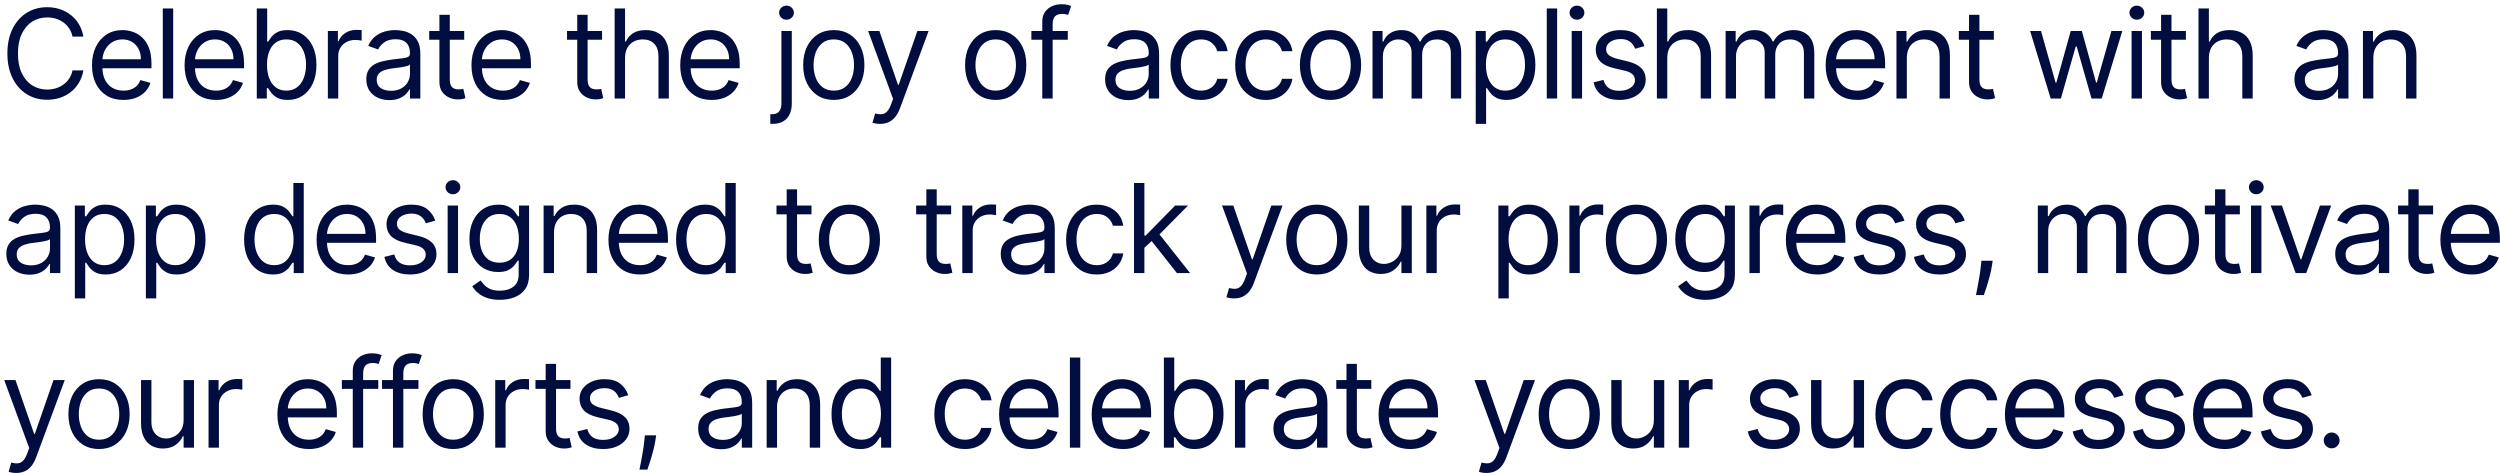 <svg width="444" height="84" viewBox="0 0 444 84" fill="none" xmlns="http://www.w3.org/2000/svg">
<path d="M14.812 6.5H12.875C12.76 5.943 12.56 5.453 12.273 5.031C11.992 4.609 11.648 4.255 11.242 3.969C10.841 3.677 10.396 3.458 9.906 3.312C9.417 3.167 8.906 3.094 8.375 3.094C7.406 3.094 6.529 3.339 5.742 3.828C4.961 4.318 4.339 5.039 3.875 5.992C3.417 6.945 3.188 8.115 3.188 9.5C3.188 10.885 3.417 12.055 3.875 13.008C4.339 13.961 4.961 14.682 5.742 15.172C6.529 15.662 7.406 15.906 8.375 15.906C8.906 15.906 9.417 15.833 9.906 15.688C10.396 15.542 10.841 15.325 11.242 15.039C11.648 14.747 11.992 14.391 12.273 13.969C12.56 13.542 12.76 13.052 12.875 12.5H14.812C14.667 13.318 14.401 14.05 14.016 14.695C13.63 15.341 13.151 15.891 12.578 16.344C12.005 16.792 11.362 17.133 10.648 17.367C9.94 17.602 9.182 17.719 8.375 17.719C7.01 17.719 5.797 17.385 4.734 16.719C3.672 16.052 2.836 15.104 2.227 13.875C1.617 12.646 1.312 11.188 1.312 9.5C1.312 7.812 1.617 6.354 2.227 5.125C2.836 3.896 3.672 2.948 4.734 2.281C5.797 1.615 7.01 1.281 8.375 1.281C9.182 1.281 9.94 1.398 10.648 1.633C11.362 1.867 12.005 2.211 12.578 2.664C13.151 3.112 13.63 3.659 14.016 4.305C14.401 4.945 14.667 5.677 14.812 6.5ZM21.933 17.75C20.776 17.75 19.779 17.495 18.94 16.984C18.107 16.469 17.464 15.75 17.011 14.828C16.563 13.901 16.339 12.823 16.339 11.594C16.339 10.365 16.563 9.281 17.011 8.344C17.464 7.401 18.094 6.667 18.901 6.141C19.714 5.609 20.662 5.344 21.745 5.344C22.37 5.344 22.987 5.448 23.597 5.656C24.206 5.865 24.761 6.203 25.261 6.672C25.761 7.135 26.159 7.75 26.456 8.516C26.753 9.281 26.901 10.224 26.901 11.344V12.125H17.651V10.531H25.026C25.026 9.854 24.891 9.25 24.62 8.719C24.355 8.188 23.974 7.768 23.48 7.461C22.99 7.154 22.412 7 21.745 7C21.011 7 20.375 7.182 19.839 7.547C19.308 7.906 18.899 8.375 18.612 8.953C18.326 9.531 18.183 10.151 18.183 10.812V11.875C18.183 12.781 18.339 13.55 18.651 14.18C18.969 14.805 19.409 15.281 19.972 15.609C20.534 15.932 21.188 16.094 21.933 16.094C22.417 16.094 22.855 16.026 23.245 15.891C23.641 15.75 23.982 15.542 24.268 15.266C24.555 14.984 24.776 14.635 24.933 14.219L26.714 14.719C26.526 15.323 26.211 15.854 25.768 16.312C25.326 16.766 24.779 17.12 24.128 17.375C23.477 17.625 22.745 17.75 21.933 17.75ZM30.758 1.5V17.5H28.914V1.5H30.758ZM38.374 17.75C37.218 17.75 36.22 17.495 35.382 16.984C34.548 16.469 33.905 15.75 33.452 14.828C33.004 13.901 32.78 12.823 32.78 11.594C32.78 10.365 33.004 9.281 33.452 8.344C33.905 7.401 34.535 6.667 35.343 6.141C36.155 5.609 37.103 5.344 38.187 5.344C38.812 5.344 39.429 5.448 40.038 5.656C40.647 5.865 41.202 6.203 41.702 6.672C42.202 7.135 42.601 7.75 42.897 8.516C43.194 9.281 43.343 10.224 43.343 11.344V12.125H34.093V10.531H41.468C41.468 9.854 41.332 9.25 41.062 8.719C40.796 8.188 40.416 7.768 39.921 7.461C39.431 7.154 38.853 7 38.187 7C37.452 7 36.817 7.182 36.28 7.547C35.749 7.906 35.34 8.375 35.054 8.953C34.767 9.531 34.624 10.151 34.624 10.812V11.875C34.624 12.781 34.78 13.55 35.093 14.18C35.41 14.805 35.851 15.281 36.413 15.609C36.976 15.932 37.629 16.094 38.374 16.094C38.858 16.094 39.296 16.026 39.687 15.891C40.082 15.75 40.423 15.542 40.71 15.266C40.996 14.984 41.218 14.635 41.374 14.219L43.155 14.719C42.968 15.323 42.653 15.854 42.21 16.312C41.767 16.766 41.22 17.12 40.569 17.375C39.918 17.625 39.187 17.75 38.374 17.75ZM45.605 17.5V1.5H47.449V7.406H47.605C47.741 7.198 47.928 6.932 48.168 6.609C48.413 6.281 48.762 5.99 49.215 5.734C49.673 5.474 50.293 5.344 51.074 5.344C52.085 5.344 52.975 5.596 53.746 6.102C54.517 6.607 55.118 7.323 55.551 8.25C55.983 9.177 56.199 10.271 56.199 11.531C56.199 12.802 55.983 13.904 55.551 14.836C55.118 15.763 54.52 16.482 53.754 16.992C52.988 17.497 52.105 17.75 51.105 17.75C50.335 17.75 49.717 17.622 49.254 17.367C48.79 17.107 48.434 16.812 48.184 16.484C47.934 16.151 47.741 15.875 47.605 15.656H47.387V17.5H45.605ZM47.418 11.5C47.418 12.406 47.551 13.206 47.816 13.898C48.082 14.586 48.47 15.125 48.98 15.516C49.491 15.901 50.116 16.094 50.855 16.094C51.626 16.094 52.27 15.891 52.785 15.484C53.306 15.073 53.697 14.521 53.957 13.828C54.223 13.13 54.355 12.354 54.355 11.5C54.355 10.656 54.225 9.896 53.965 9.219C53.71 8.536 53.322 7.997 52.801 7.602C52.285 7.201 51.637 7 50.855 7C50.105 7 49.475 7.19 48.965 7.57C48.454 7.945 48.069 8.471 47.809 9.148C47.548 9.82 47.418 10.604 47.418 11.5ZM58.227 17.5V5.5H60.009V7.312H60.134C60.352 6.719 60.748 6.237 61.321 5.867C61.894 5.497 62.54 5.312 63.259 5.312C63.394 5.312 63.563 5.315 63.767 5.32C63.97 5.326 64.123 5.333 64.228 5.344V7.219C64.165 7.203 64.022 7.18 63.798 7.148C63.579 7.112 63.347 7.094 63.102 7.094C62.519 7.094 61.998 7.216 61.54 7.461C61.087 7.701 60.727 8.034 60.462 8.461C60.202 8.883 60.071 9.365 60.071 9.906V17.5H58.227ZM69.152 17.781C68.392 17.781 67.702 17.638 67.082 17.352C66.462 17.06 65.97 16.641 65.605 16.094C65.241 15.542 65.058 14.875 65.058 14.094C65.058 13.406 65.194 12.849 65.465 12.422C65.736 11.99 66.098 11.651 66.551 11.406C67.004 11.162 67.504 10.979 68.051 10.859C68.603 10.734 69.157 10.635 69.715 10.562C70.444 10.469 71.035 10.398 71.488 10.352C71.947 10.3 72.28 10.213 72.488 10.094C72.702 9.974 72.808 9.766 72.808 9.469V9.406C72.808 8.635 72.598 8.036 72.176 7.609C71.759 7.182 71.126 6.969 70.277 6.969C69.397 6.969 68.707 7.161 68.207 7.547C67.707 7.932 67.355 8.344 67.152 8.781L65.402 8.156C65.715 7.427 66.132 6.859 66.652 6.453C67.178 6.042 67.751 5.755 68.371 5.594C68.996 5.427 69.611 5.344 70.215 5.344C70.6 5.344 71.043 5.391 71.543 5.484C72.048 5.573 72.535 5.758 73.004 6.039C73.478 6.32 73.871 6.745 74.183 7.312C74.496 7.88 74.652 8.641 74.652 9.594V17.5H72.808V15.875H72.715C72.59 16.135 72.382 16.414 72.09 16.711C71.798 17.008 71.41 17.26 70.926 17.469C70.441 17.677 69.85 17.781 69.152 17.781ZM69.433 16.125C70.163 16.125 70.777 15.982 71.277 15.695C71.782 15.409 72.163 15.039 72.418 14.586C72.678 14.133 72.808 13.656 72.808 13.156V11.469C72.73 11.562 72.558 11.648 72.293 11.727C72.032 11.8 71.73 11.865 71.387 11.922C71.048 11.974 70.717 12.021 70.394 12.062C70.077 12.099 69.819 12.13 69.621 12.156C69.142 12.219 68.694 12.32 68.277 12.461C67.866 12.596 67.532 12.802 67.277 13.078C67.027 13.349 66.902 13.719 66.902 14.188C66.902 14.828 67.139 15.312 67.613 15.641C68.092 15.963 68.699 16.125 69.433 16.125ZM82.444 5.5V7.062H76.225V5.5H82.444ZM78.038 2.625H79.882V14.062C79.882 14.583 79.957 14.974 80.108 15.234C80.265 15.49 80.463 15.662 80.702 15.75C80.947 15.833 81.205 15.875 81.475 15.875C81.679 15.875 81.845 15.865 81.975 15.844C82.106 15.818 82.21 15.797 82.288 15.781L82.663 17.438C82.538 17.484 82.364 17.531 82.14 17.578C81.916 17.63 81.632 17.656 81.288 17.656C80.767 17.656 80.257 17.544 79.757 17.32C79.262 17.096 78.85 16.755 78.522 16.297C78.2 15.838 78.038 15.26 78.038 14.562V2.625ZM89.328 17.75C88.172 17.75 87.174 17.495 86.336 16.984C85.502 16.469 84.859 15.75 84.406 14.828C83.958 13.901 83.734 12.823 83.734 11.594C83.734 10.365 83.958 9.281 84.406 8.344C84.859 7.401 85.49 6.667 86.297 6.141C87.109 5.609 88.057 5.344 89.141 5.344C89.766 5.344 90.383 5.448 90.992 5.656C91.602 5.865 92.156 6.203 92.656 6.672C93.156 7.135 93.555 7.75 93.852 8.516C94.148 9.281 94.297 10.224 94.297 11.344V12.125H85.047V10.531H92.422C92.422 9.854 92.286 9.25 92.016 8.719C91.75 8.188 91.37 7.768 90.875 7.461C90.385 7.154 89.807 7 89.141 7C88.406 7 87.771 7.182 87.234 7.547C86.703 7.906 86.294 8.375 86.008 8.953C85.721 9.531 85.578 10.151 85.578 10.812V11.875C85.578 12.781 85.734 13.55 86.047 14.18C86.365 14.805 86.805 15.281 87.367 15.609C87.93 15.932 88.583 16.094 89.328 16.094C89.812 16.094 90.25 16.026 90.641 15.891C91.036 15.75 91.377 15.542 91.664 15.266C91.951 14.984 92.172 14.635 92.328 14.219L94.109 14.719C93.922 15.323 93.607 15.854 93.164 16.312C92.721 16.766 92.174 17.12 91.523 17.375C90.872 17.625 90.141 17.75 89.328 17.75ZM106.924 5.5V7.062H100.705V5.5H106.924ZM102.518 2.625H104.361V14.062C104.361 14.583 104.437 14.974 104.588 15.234C104.744 15.49 104.942 15.662 105.182 15.75C105.426 15.833 105.684 15.875 105.955 15.875C106.158 15.875 106.325 15.865 106.455 15.844C106.585 15.818 106.689 15.797 106.768 15.781L107.143 17.438C107.018 17.484 106.843 17.531 106.619 17.578C106.395 17.63 106.111 17.656 105.768 17.656C105.247 17.656 104.736 17.544 104.236 17.32C103.741 17.096 103.33 16.755 103.002 16.297C102.679 15.838 102.518 15.26 102.518 14.562V2.625ZM111.007 10.281V17.5H109.163V1.5H111.007V7.375H111.163C111.444 6.755 111.866 6.263 112.429 5.898C112.996 5.529 113.752 5.344 114.694 5.344C115.512 5.344 116.228 5.508 116.843 5.836C117.457 6.159 117.934 6.656 118.272 7.328C118.616 7.995 118.788 8.844 118.788 9.875V17.5H116.944V10C116.944 9.047 116.697 8.31 116.202 7.789C115.712 7.263 115.033 7 114.163 7C113.559 7 113.017 7.128 112.538 7.383C112.064 7.638 111.689 8.01 111.413 8.5C111.142 8.99 111.007 9.583 111.007 10.281ZM126.4 17.75C125.244 17.75 124.247 17.495 123.408 16.984C122.575 16.469 121.932 15.75 121.478 14.828C121.031 13.901 120.807 12.823 120.807 11.594C120.807 10.365 121.031 9.281 121.478 8.344C121.932 7.401 122.562 6.667 123.369 6.141C124.182 5.609 125.129 5.344 126.213 5.344C126.838 5.344 127.455 5.448 128.064 5.656C128.674 5.865 129.228 6.203 129.728 6.672C130.228 7.135 130.627 7.75 130.924 8.516C131.221 9.281 131.369 10.224 131.369 11.344V12.125H122.119V10.531H129.494C129.494 9.854 129.359 9.25 129.088 8.719C128.822 8.188 128.442 7.768 127.947 7.461C127.458 7.154 126.879 7 126.213 7C125.478 7 124.843 7.182 124.307 7.547C123.775 7.906 123.366 8.375 123.08 8.953C122.794 9.531 122.65 10.151 122.65 10.812V11.875C122.65 12.781 122.807 13.55 123.119 14.18C123.437 14.805 123.877 15.281 124.439 15.609C125.002 15.932 125.656 16.094 126.4 16.094C126.885 16.094 127.322 16.026 127.713 15.891C128.109 15.75 128.45 15.542 128.736 15.266C129.023 14.984 129.244 14.635 129.4 14.219L131.182 14.719C130.994 15.323 130.679 15.854 130.236 16.312C129.794 16.766 129.247 17.12 128.596 17.375C127.945 17.625 127.213 17.75 126.4 17.75ZM138.777 5.5H140.621V18.375C140.621 19.115 140.493 19.755 140.238 20.297C139.988 20.838 139.608 21.258 139.098 21.555C138.592 21.852 137.954 22 137.183 22C137.121 22 137.058 22 136.996 22C136.933 22 136.871 22 136.808 22V20.281C136.871 20.281 136.928 20.281 136.98 20.281C137.032 20.281 137.09 20.281 137.152 20.281C137.715 20.281 138.126 20.115 138.387 19.781C138.647 19.453 138.777 18.984 138.777 18.375V5.5ZM139.683 3.5C139.324 3.5 139.014 3.378 138.754 3.133C138.499 2.888 138.371 2.594 138.371 2.25C138.371 1.906 138.499 1.612 138.754 1.367C139.014 1.122 139.324 1 139.683 1C140.043 1 140.35 1.122 140.605 1.367C140.866 1.612 140.996 1.906 140.996 2.25C140.996 2.594 140.866 2.888 140.605 3.133C140.35 3.378 140.043 3.5 139.683 3.5ZM148.081 17.75C146.998 17.75 146.047 17.492 145.229 16.977C144.417 16.461 143.781 15.74 143.323 14.812C142.87 13.885 142.643 12.802 142.643 11.562C142.643 10.312 142.87 9.221 143.323 8.289C143.781 7.357 144.417 6.633 145.229 6.117C146.047 5.602 146.998 5.344 148.081 5.344C149.164 5.344 150.112 5.602 150.925 6.117C151.742 6.633 152.378 7.357 152.831 8.289C153.289 9.221 153.518 10.312 153.518 11.562C153.518 12.802 153.289 13.885 152.831 14.812C152.378 15.74 151.742 16.461 150.925 16.977C150.112 17.492 149.164 17.75 148.081 17.75ZM148.081 16.094C148.904 16.094 149.581 15.883 150.112 15.461C150.643 15.039 151.037 14.484 151.292 13.797C151.547 13.109 151.675 12.365 151.675 11.562C151.675 10.76 151.547 10.013 151.292 9.32C151.037 8.628 150.643 8.068 150.112 7.641C149.581 7.214 148.904 7 148.081 7C147.258 7 146.581 7.214 146.05 7.641C145.518 8.068 145.125 8.628 144.87 9.32C144.615 10.013 144.487 10.76 144.487 11.562C144.487 12.365 144.615 13.109 144.87 13.797C145.125 14.484 145.518 15.039 146.05 15.461C146.581 15.883 147.258 16.094 148.081 16.094ZM156.299 22C155.986 22 155.708 21.974 155.463 21.922C155.218 21.875 155.049 21.828 154.955 21.781L155.424 20.156C155.872 20.271 156.267 20.312 156.611 20.281C156.955 20.25 157.26 20.096 157.525 19.82C157.796 19.549 158.043 19.109 158.267 18.5L158.611 17.562L154.174 5.5H156.174L159.486 15.062H159.611L162.924 5.5H164.924L159.83 19.25C159.601 19.87 159.317 20.383 158.978 20.789C158.64 21.201 158.247 21.505 157.799 21.703C157.356 21.901 156.856 22 156.299 22ZM176.836 17.75C175.752 17.75 174.802 17.492 173.984 16.977C173.172 16.461 172.536 15.74 172.078 14.812C171.625 13.885 171.398 12.802 171.398 11.562C171.398 10.312 171.625 9.221 172.078 8.289C172.536 7.357 173.172 6.633 173.984 6.117C174.802 5.602 175.752 5.344 176.836 5.344C177.919 5.344 178.867 5.602 179.68 6.117C180.497 6.633 181.133 7.357 181.586 8.289C182.044 9.221 182.273 10.312 182.273 11.562C182.273 12.802 182.044 13.885 181.586 14.812C181.133 15.74 180.497 16.461 179.68 16.977C178.867 17.492 177.919 17.75 176.836 17.75ZM176.836 16.094C177.659 16.094 178.336 15.883 178.867 15.461C179.398 15.039 179.792 14.484 180.047 13.797C180.302 13.109 180.43 12.365 180.43 11.562C180.43 10.76 180.302 10.013 180.047 9.32C179.792 8.628 179.398 8.068 178.867 7.641C178.336 7.214 177.659 7 176.836 7C176.013 7 175.336 7.214 174.805 7.641C174.273 8.068 173.88 8.628 173.625 9.32C173.37 10.013 173.242 10.76 173.242 11.562C173.242 12.365 173.37 13.109 173.625 13.797C173.88 14.484 174.273 15.039 174.805 15.461C175.336 15.883 176.013 16.094 176.836 16.094ZM189.639 5.5V7.062H183.171V5.5H189.639ZM185.108 17.5V3.844C185.108 3.156 185.27 2.583 185.593 2.125C185.916 1.667 186.335 1.323 186.85 1.094C187.366 0.865 187.91 0.75 188.483 0.75C188.936 0.75 189.306 0.786 189.593 0.859C189.879 0.932 190.093 1 190.233 1.062L189.702 2.656C189.608 2.625 189.478 2.586 189.311 2.539C189.15 2.492 188.936 2.469 188.671 2.469C188.061 2.469 187.621 2.622 187.35 2.93C187.085 3.237 186.952 3.688 186.952 4.281V17.5H185.108ZM200.358 17.781C199.598 17.781 198.908 17.638 198.288 17.352C197.668 17.06 197.176 16.641 196.811 16.094C196.447 15.542 196.264 14.875 196.264 14.094C196.264 13.406 196.4 12.849 196.671 12.422C196.942 11.99 197.304 11.651 197.757 11.406C198.21 11.162 198.71 10.979 199.257 10.859C199.809 10.734 200.363 10.635 200.921 10.562C201.65 10.469 202.241 10.398 202.694 10.352C203.153 10.3 203.486 10.213 203.694 10.094C203.908 9.974 204.014 9.766 204.014 9.469V9.406C204.014 8.635 203.804 8.036 203.382 7.609C202.965 7.182 202.332 6.969 201.483 6.969C200.603 6.969 199.913 7.161 199.413 7.547C198.913 7.932 198.561 8.344 198.358 8.781L196.608 8.156C196.921 7.427 197.337 6.859 197.858 6.453C198.384 6.042 198.957 5.755 199.577 5.594C200.202 5.427 200.817 5.344 201.421 5.344C201.806 5.344 202.249 5.391 202.749 5.484C203.254 5.573 203.741 5.758 204.21 6.039C204.684 6.32 205.077 6.745 205.389 7.312C205.702 7.88 205.858 8.641 205.858 9.594V17.5H204.014V15.875H203.921C203.796 16.135 203.587 16.414 203.296 16.711C203.004 17.008 202.616 17.26 202.132 17.469C201.647 17.677 201.056 17.781 200.358 17.781ZM200.639 16.125C201.369 16.125 201.983 15.982 202.483 15.695C202.988 15.409 203.369 15.039 203.624 14.586C203.884 14.133 204.014 13.656 204.014 13.156V11.469C203.936 11.562 203.764 11.648 203.499 11.727C203.238 11.8 202.936 11.865 202.593 11.922C202.254 11.974 201.923 12.021 201.6 12.062C201.283 12.099 201.025 12.13 200.827 12.156C200.348 12.219 199.9 12.32 199.483 12.461C199.072 12.596 198.738 12.802 198.483 13.078C198.233 13.349 198.108 13.719 198.108 14.188C198.108 14.828 198.345 15.312 198.819 15.641C199.298 15.963 199.905 16.125 200.639 16.125ZM213.306 17.75C212.181 17.75 211.213 17.484 210.4 16.953C209.588 16.422 208.963 15.69 208.525 14.758C208.088 13.825 207.869 12.76 207.869 11.562C207.869 10.344 208.093 9.268 208.541 8.336C208.994 7.398 209.624 6.667 210.431 6.141C211.244 5.609 212.192 5.344 213.275 5.344C214.119 5.344 214.879 5.5 215.556 5.812C216.234 6.125 216.788 6.562 217.221 7.125C217.653 7.688 217.921 8.344 218.025 9.094H216.181C216.041 8.547 215.728 8.062 215.244 7.641C214.765 7.214 214.119 7 213.306 7C212.588 7 211.958 7.188 211.416 7.562C210.879 7.932 210.46 8.456 210.158 9.133C209.861 9.805 209.713 10.594 209.713 11.5C209.713 12.427 209.859 13.234 210.15 13.922C210.447 14.609 210.864 15.143 211.4 15.523C211.942 15.904 212.577 16.094 213.306 16.094C213.786 16.094 214.221 16.01 214.611 15.844C215.002 15.677 215.333 15.438 215.603 15.125C215.874 14.812 216.067 14.438 216.181 14H218.025C217.921 14.708 217.663 15.346 217.252 15.914C216.846 16.477 216.306 16.924 215.635 17.258C214.968 17.586 214.192 17.75 213.306 17.75ZM224.804 17.75C223.679 17.75 222.71 17.484 221.897 16.953C221.085 16.422 220.46 15.69 220.022 14.758C219.585 13.825 219.366 12.76 219.366 11.562C219.366 10.344 219.59 9.268 220.038 8.336C220.491 7.398 221.121 6.667 221.929 6.141C222.741 5.609 223.689 5.344 224.772 5.344C225.616 5.344 226.376 5.5 227.054 5.812C227.731 6.125 228.285 6.562 228.718 7.125C229.15 7.688 229.418 8.344 229.522 9.094H227.679C227.538 8.547 227.225 8.062 226.741 7.641C226.262 7.214 225.616 7 224.804 7C224.085 7 223.455 7.188 222.913 7.562C222.376 7.932 221.957 8.456 221.655 9.133C221.358 9.805 221.21 10.594 221.21 11.5C221.21 12.427 221.356 13.234 221.647 13.922C221.944 14.609 222.361 15.143 222.897 15.523C223.439 15.904 224.074 16.094 224.804 16.094C225.283 16.094 225.718 16.01 226.108 15.844C226.499 15.677 226.83 15.438 227.1 15.125C227.371 14.812 227.564 14.438 227.679 14H229.522C229.418 14.708 229.16 15.346 228.749 15.914C228.343 16.477 227.804 16.924 227.132 17.258C226.465 17.586 225.689 17.75 224.804 17.75ZM236.301 17.75C235.217 17.75 234.267 17.492 233.449 16.977C232.637 16.461 232.001 15.74 231.543 14.812C231.09 13.885 230.863 12.802 230.863 11.562C230.863 10.312 231.09 9.221 231.543 8.289C232.001 7.357 232.637 6.633 233.449 6.117C234.267 5.602 235.217 5.344 236.301 5.344C237.384 5.344 238.332 5.602 239.144 6.117C239.962 6.633 240.597 7.357 241.051 8.289C241.509 9.221 241.738 10.312 241.738 11.562C241.738 12.802 241.509 13.885 241.051 14.812C240.597 15.74 239.962 16.461 239.144 16.977C238.332 17.492 237.384 17.75 236.301 17.75ZM236.301 16.094C237.124 16.094 237.801 15.883 238.332 15.461C238.863 15.039 239.256 14.484 239.512 13.797C239.767 13.109 239.894 12.365 239.894 11.562C239.894 10.76 239.767 10.013 239.512 9.32C239.256 8.628 238.863 8.068 238.332 7.641C237.801 7.214 237.124 7 236.301 7C235.478 7 234.801 7.214 234.269 7.641C233.738 8.068 233.345 8.628 233.09 9.32C232.834 10.013 232.707 10.76 232.707 11.562C232.707 12.365 232.834 13.109 233.09 13.797C233.345 14.484 233.738 15.039 234.269 15.461C234.801 15.883 235.478 16.094 236.301 16.094ZM243.761 17.5V5.5H245.542V7.375H245.698C245.948 6.734 246.352 6.237 246.909 5.883C247.466 5.523 248.136 5.344 248.917 5.344C249.708 5.344 250.367 5.523 250.893 5.883C251.425 6.237 251.839 6.734 252.136 7.375H252.261C252.568 6.755 253.029 6.263 253.643 5.898C254.258 5.529 254.995 5.344 255.854 5.344C256.927 5.344 257.805 5.68 258.487 6.352C259.169 7.018 259.511 8.057 259.511 9.469V17.5H257.667V9.469C257.667 8.583 257.425 7.951 256.94 7.57C256.456 7.19 255.886 7 255.229 7C254.386 7 253.732 7.255 253.268 7.766C252.805 8.271 252.573 8.911 252.573 9.688V17.5H250.698V9.281C250.698 8.599 250.477 8.049 250.034 7.633C249.591 7.211 249.021 7 248.323 7C247.844 7 247.396 7.128 246.979 7.383C246.568 7.638 246.235 7.992 245.979 8.445C245.729 8.893 245.604 9.411 245.604 10V17.5H243.761ZM262.09 22V5.5H263.871V7.406H264.09C264.225 7.198 264.413 6.932 264.652 6.609C264.897 6.281 265.246 5.99 265.699 5.734C266.157 5.474 266.777 5.344 267.558 5.344C268.569 5.344 269.459 5.596 270.23 6.102C271.001 6.607 271.603 7.323 272.035 8.25C272.467 9.177 272.683 10.271 272.683 11.531C272.683 12.802 272.467 13.904 272.035 14.836C271.603 15.763 271.004 16.482 270.238 16.992C269.472 17.497 268.59 17.75 267.59 17.75C266.819 17.75 266.202 17.622 265.738 17.367C265.275 17.107 264.918 16.812 264.668 16.484C264.418 16.151 264.225 15.875 264.09 15.656H263.933V22H262.09ZM263.902 11.5C263.902 12.406 264.035 13.206 264.301 13.898C264.566 14.586 264.954 15.125 265.465 15.516C265.975 15.901 266.6 16.094 267.34 16.094C268.11 16.094 268.754 15.891 269.269 15.484C269.79 15.073 270.181 14.521 270.441 13.828C270.707 13.13 270.84 12.354 270.84 11.5C270.84 10.656 270.709 9.896 270.449 9.219C270.194 8.536 269.806 7.997 269.285 7.602C268.769 7.201 268.121 7 267.34 7C266.59 7 265.959 7.19 265.449 7.57C264.939 7.945 264.553 8.471 264.293 9.148C264.032 9.82 263.902 10.604 263.902 11.5ZM276.548 1.5V17.5H274.704V1.5H276.548ZM279.133 17.5V5.5H280.976V17.5H279.133ZM280.07 3.5C279.711 3.5 279.401 3.378 279.14 3.133C278.885 2.888 278.758 2.594 278.758 2.25C278.758 1.906 278.885 1.612 279.14 1.367C279.401 1.122 279.711 1 280.07 1C280.429 1 280.737 1.122 280.992 1.367C281.252 1.612 281.383 1.906 281.383 2.25C281.383 2.594 281.252 2.888 280.992 3.133C280.737 3.378 280.429 3.5 280.07 3.5ZM292.061 8.188L290.405 8.656C290.301 8.38 290.147 8.112 289.944 7.852C289.746 7.586 289.475 7.367 289.132 7.195C288.788 7.023 288.348 6.938 287.811 6.938C287.077 6.938 286.465 7.107 285.975 7.445C285.491 7.779 285.249 8.203 285.249 8.719C285.249 9.177 285.415 9.539 285.749 9.805C286.082 10.07 286.603 10.292 287.311 10.469L289.093 10.906C290.165 11.167 290.965 11.565 291.491 12.102C292.017 12.633 292.28 13.318 292.28 14.156C292.28 14.844 292.082 15.458 291.686 16C291.296 16.542 290.749 16.969 290.046 17.281C289.343 17.594 288.525 17.75 287.593 17.75C286.369 17.75 285.356 17.484 284.553 16.953C283.751 16.422 283.244 15.646 283.03 14.625L284.78 14.188C284.947 14.833 285.262 15.318 285.725 15.641C286.194 15.963 286.806 16.125 287.561 16.125C288.421 16.125 289.103 15.943 289.608 15.578C290.119 15.208 290.374 14.766 290.374 14.25C290.374 13.833 290.228 13.484 289.936 13.203C289.645 12.917 289.197 12.703 288.593 12.562L286.593 12.094C285.494 11.833 284.686 11.43 284.171 10.883C283.66 10.331 283.405 9.641 283.405 8.812C283.405 8.135 283.595 7.536 283.975 7.016C284.361 6.495 284.884 6.086 285.546 5.789C286.212 5.492 286.968 5.344 287.811 5.344C288.999 5.344 289.931 5.604 290.608 6.125C291.29 6.646 291.775 7.333 292.061 8.188ZM296.107 10.281V17.5H294.263V1.5H296.107V7.375H296.263C296.545 6.755 296.967 6.263 297.529 5.898C298.097 5.529 298.852 5.344 299.795 5.344C300.612 5.344 301.329 5.508 301.943 5.836C302.558 6.159 303.034 6.656 303.373 7.328C303.717 7.995 303.888 8.844 303.888 9.875V17.5H302.045V10C302.045 9.047 301.797 8.31 301.302 7.789C300.813 7.263 300.133 7 299.263 7C298.659 7 298.118 7.128 297.638 7.383C297.164 7.638 296.789 8.01 296.513 8.5C296.243 8.99 296.107 9.583 296.107 10.281ZM306.469 17.5V5.5H308.251V7.375H308.407C308.657 6.734 309.061 6.237 309.618 5.883C310.175 5.523 310.844 5.344 311.626 5.344C312.417 5.344 313.076 5.523 313.602 5.883C314.134 6.237 314.548 6.734 314.844 7.375H314.969C315.277 6.755 315.738 6.263 316.352 5.898C316.967 5.529 317.704 5.344 318.563 5.344C319.636 5.344 320.514 5.68 321.196 6.352C321.878 7.018 322.219 8.057 322.219 9.469V17.5H320.376V9.469C320.376 8.583 320.134 7.951 319.649 7.57C319.165 7.19 318.594 7 317.938 7C317.094 7 316.441 7.255 315.977 7.766C315.514 8.271 315.282 8.911 315.282 9.688V17.5H313.407V9.281C313.407 8.599 313.186 8.049 312.743 7.633C312.3 7.211 311.73 7 311.032 7C310.553 7 310.105 7.128 309.688 7.383C309.277 7.638 308.943 7.992 308.688 8.445C308.438 8.893 308.313 9.411 308.313 10V17.5H306.469ZM329.83 17.75C328.674 17.75 327.676 17.495 326.838 16.984C326.004 16.469 325.361 15.75 324.908 14.828C324.46 13.901 324.236 12.823 324.236 11.594C324.236 10.365 324.46 9.281 324.908 8.344C325.361 7.401 325.991 6.667 326.799 6.141C327.611 5.609 328.559 5.344 329.642 5.344C330.267 5.344 330.885 5.448 331.494 5.656C332.103 5.865 332.658 6.203 333.158 6.672C333.658 7.135 334.056 7.75 334.353 8.516C334.65 9.281 334.799 10.224 334.799 11.344V12.125H325.549V10.531H332.924C332.924 9.854 332.788 9.25 332.517 8.719C332.252 8.188 331.872 7.768 331.377 7.461C330.887 7.154 330.309 7 329.642 7C328.908 7 328.273 7.182 327.736 7.547C327.205 7.906 326.796 8.375 326.51 8.953C326.223 9.531 326.08 10.151 326.08 10.812V11.875C326.08 12.781 326.236 13.55 326.549 14.18C326.866 14.805 327.306 15.281 327.869 15.609C328.431 15.932 329.085 16.094 329.83 16.094C330.314 16.094 330.752 16.026 331.142 15.891C331.538 15.75 331.879 15.542 332.166 15.266C332.452 14.984 332.674 14.635 332.83 14.219L334.611 14.719C334.424 15.323 334.108 15.854 333.666 16.312C333.223 16.766 332.676 17.12 332.025 17.375C331.374 17.625 330.642 17.75 329.83 17.75ZM338.655 10.281V17.5H336.811V5.5H338.593V7.375H338.749C339.03 6.766 339.457 6.276 340.03 5.906C340.603 5.531 341.343 5.344 342.249 5.344C343.061 5.344 343.772 5.51 344.382 5.844C344.991 6.172 345.465 6.672 345.803 7.344C346.142 8.01 346.311 8.854 346.311 9.875V17.5H344.468V10C344.468 9.057 344.223 8.323 343.733 7.797C343.244 7.266 342.572 7 341.718 7C341.129 7 340.603 7.128 340.139 7.383C339.681 7.638 339.319 8.01 339.053 8.5C338.788 8.99 338.655 9.583 338.655 10.281ZM354.107 5.5V7.062H347.888V5.5H354.107ZM349.701 2.625H351.545V14.062C351.545 14.583 351.62 14.974 351.771 15.234C351.927 15.49 352.125 15.662 352.365 15.75C352.61 15.833 352.868 15.875 353.138 15.875C353.342 15.875 353.508 15.865 353.638 15.844C353.769 15.818 353.873 15.797 353.951 15.781L354.326 17.438C354.201 17.484 354.026 17.531 353.802 17.578C353.579 17.63 353.295 17.656 352.951 17.656C352.43 17.656 351.92 17.544 351.42 17.32C350.925 17.096 350.513 16.755 350.185 16.297C349.862 15.838 349.701 15.26 349.701 14.562V2.625ZM364.203 17.5L360.547 5.5H362.484L365.078 14.688H365.203L367.765 5.5H369.734L372.265 14.656H372.39L374.984 5.5H376.922L373.265 17.5H371.453L368.828 8.281H368.64L366.015 17.5H364.203ZM378.567 17.5V5.5H380.411V17.5H378.567ZM379.505 3.5C379.145 3.5 378.835 3.378 378.575 3.133C378.32 2.888 378.192 2.594 378.192 2.25C378.192 1.906 378.32 1.612 378.575 1.367C378.835 1.122 379.145 1 379.505 1C379.864 1 380.171 1.122 380.426 1.367C380.687 1.612 380.817 1.906 380.817 2.25C380.817 2.594 380.687 2.888 380.426 3.133C380.171 3.378 379.864 3.5 379.505 3.5ZM388.215 5.5V7.062H381.996V5.5H388.215ZM383.808 2.625H385.652V14.062C385.652 14.583 385.728 14.974 385.879 15.234C386.035 15.49 386.233 15.662 386.472 15.75C386.717 15.833 386.975 15.875 387.246 15.875C387.449 15.875 387.616 15.865 387.746 15.844C387.876 15.818 387.98 15.797 388.058 15.781L388.433 17.438C388.308 17.484 388.134 17.531 387.91 17.578C387.686 17.63 387.402 17.656 387.058 17.656C386.537 17.656 386.027 17.544 385.527 17.32C385.032 17.096 384.621 16.755 384.293 16.297C383.97 15.838 383.808 15.26 383.808 14.562V2.625ZM392.298 10.281V17.5H390.454V1.5H392.298V7.375H392.454C392.735 6.755 393.157 6.263 393.719 5.898C394.287 5.529 395.042 5.344 395.985 5.344C396.803 5.344 397.519 5.508 398.133 5.836C398.748 6.159 399.225 6.656 399.563 7.328C399.907 7.995 400.079 8.844 400.079 9.875V17.5H398.235V10C398.235 9.047 397.988 8.31 397.493 7.789C397.003 7.263 396.324 7 395.454 7C394.85 7 394.308 7.128 393.829 7.383C393.355 7.638 392.98 8.01 392.704 8.5C392.433 8.99 392.298 9.583 392.298 10.281ZM411.587 17.781C410.826 17.781 410.136 17.638 409.516 17.352C408.897 17.06 408.404 16.641 408.04 16.094C407.675 15.542 407.493 14.875 407.493 14.094C407.493 13.406 407.628 12.849 407.899 12.422C408.17 11.99 408.532 11.651 408.985 11.406C409.438 11.162 409.938 10.979 410.485 10.859C411.037 10.734 411.592 10.635 412.149 10.562C412.878 10.469 413.469 10.398 413.923 10.352C414.381 10.3 414.714 10.213 414.923 10.094C415.136 9.974 415.243 9.766 415.243 9.469V9.406C415.243 8.635 415.032 8.036 414.61 7.609C414.193 7.182 413.561 6.969 412.712 6.969C411.831 6.969 411.141 7.161 410.641 7.547C410.141 7.932 409.79 8.344 409.587 8.781L407.837 8.156C408.149 7.427 408.566 6.859 409.087 6.453C409.613 6.042 410.186 5.755 410.805 5.594C411.43 5.427 412.045 5.344 412.649 5.344C413.035 5.344 413.477 5.391 413.977 5.484C414.482 5.573 414.969 5.758 415.438 6.039C415.912 6.32 416.305 6.745 416.618 7.312C416.93 7.88 417.087 8.641 417.087 9.594V17.5H415.243V15.875H415.149C415.024 16.135 414.816 16.414 414.524 16.711C414.232 17.008 413.844 17.26 413.36 17.469C412.876 17.677 412.285 17.781 411.587 17.781ZM411.868 16.125C412.597 16.125 413.212 15.982 413.712 15.695C414.217 15.409 414.597 15.039 414.852 14.586C415.113 14.133 415.243 13.656 415.243 13.156V11.469C415.165 11.562 414.993 11.648 414.727 11.727C414.467 11.8 414.165 11.865 413.821 11.922C413.482 11.974 413.152 12.021 412.829 12.062C412.511 12.099 412.253 12.13 412.055 12.156C411.576 12.219 411.128 12.32 410.712 12.461C410.3 12.596 409.967 12.802 409.712 13.078C409.462 13.349 409.337 13.719 409.337 14.188C409.337 14.828 409.574 15.312 410.048 15.641C410.527 15.963 411.133 16.125 411.868 16.125ZM421.504 10.281V17.5H419.66V5.5H421.441V7.375H421.597C421.879 6.766 422.306 6.276 422.879 5.906C423.451 5.531 424.191 5.344 425.097 5.344C425.91 5.344 426.621 5.51 427.23 5.844C427.84 6.172 428.313 6.672 428.652 7.344C428.991 8.01 429.16 8.854 429.16 9.875V17.5H427.316V10C427.316 9.057 427.071 8.323 426.582 7.797C426.092 7.266 425.42 7 424.566 7C423.978 7 423.451 7.128 422.988 7.383C422.53 7.638 422.168 8.01 421.902 8.5C421.636 8.99 421.504 9.583 421.504 10.281ZM5.219 48.781C4.458 48.781 3.768 48.638 3.148 48.352C2.529 48.06 2.036 47.641 1.672 47.094C1.307 46.542 1.125 45.875 1.125 45.094C1.125 44.406 1.26 43.849 1.531 43.422C1.802 42.99 2.164 42.651 2.617 42.406C3.07 42.161 3.57 41.979 4.117 41.859C4.669 41.734 5.224 41.635 5.781 41.562C6.51 41.469 7.102 41.398 7.555 41.352C8.013 41.3 8.346 41.214 8.555 41.094C8.768 40.974 8.875 40.766 8.875 40.469V40.406C8.875 39.635 8.664 39.036 8.242 38.609C7.826 38.182 7.193 37.969 6.344 37.969C5.464 37.969 4.773 38.161 4.273 38.547C3.773 38.932 3.422 39.344 3.219 39.781L1.469 39.156C1.781 38.427 2.198 37.859 2.719 37.453C3.245 37.042 3.818 36.755 4.438 36.594C5.062 36.427 5.677 36.344 6.281 36.344C6.667 36.344 7.109 36.391 7.609 36.484C8.115 36.573 8.602 36.758 9.07 37.039C9.544 37.32 9.938 37.745 10.25 38.312C10.562 38.88 10.719 39.641 10.719 40.594V48.5H8.875V46.875H8.781C8.656 47.135 8.448 47.414 8.156 47.711C7.865 48.008 7.477 48.26 6.992 48.469C6.508 48.677 5.917 48.781 5.219 48.781ZM5.5 47.125C6.229 47.125 6.844 46.982 7.344 46.695C7.849 46.409 8.229 46.039 8.484 45.586C8.745 45.133 8.875 44.656 8.875 44.156V42.469C8.797 42.562 8.625 42.648 8.359 42.727C8.099 42.8 7.797 42.865 7.453 42.922C7.115 42.974 6.784 43.021 6.461 43.062C6.143 43.099 5.885 43.13 5.688 43.156C5.208 43.219 4.76 43.32 4.344 43.461C3.932 43.596 3.599 43.802 3.344 44.078C3.094 44.349 2.969 44.719 2.969 45.188C2.969 45.828 3.206 46.312 3.68 46.641C4.159 46.964 4.766 47.125 5.5 47.125ZM13.292 53V36.5H15.073V38.406H15.292C15.427 38.198 15.615 37.932 15.854 37.609C16.099 37.281 16.448 36.99 16.901 36.734C17.36 36.474 17.98 36.344 18.761 36.344C19.771 36.344 20.662 36.596 21.433 37.102C22.203 37.607 22.805 38.323 23.237 39.25C23.67 40.177 23.886 41.271 23.886 42.531C23.886 43.802 23.67 44.904 23.237 45.836C22.805 46.763 22.206 47.482 21.44 47.992C20.675 48.497 19.792 48.75 18.792 48.75C18.021 48.75 17.404 48.622 16.94 48.367C16.477 48.107 16.12 47.812 15.87 47.484C15.62 47.151 15.427 46.875 15.292 46.656H15.136V53H13.292ZM15.104 42.5C15.104 43.406 15.237 44.206 15.503 44.898C15.768 45.586 16.157 46.125 16.667 46.516C17.177 46.901 17.802 47.094 18.542 47.094C19.313 47.094 19.956 46.891 20.472 46.484C20.992 46.073 21.383 45.521 21.643 44.828C21.909 44.13 22.042 43.354 22.042 42.5C22.042 41.656 21.912 40.896 21.651 40.219C21.396 39.536 21.008 38.997 20.487 38.602C19.972 38.2 19.323 38 18.542 38C17.792 38 17.162 38.19 16.651 38.57C16.141 38.945 15.755 39.471 15.495 40.148C15.235 40.82 15.104 41.604 15.104 42.5ZM25.906 53V36.5H27.688V38.406H27.906C28.042 38.198 28.229 37.932 28.469 37.609C28.713 37.281 29.062 36.99 29.516 36.734C29.974 36.474 30.594 36.344 31.375 36.344C32.385 36.344 33.276 36.596 34.047 37.102C34.818 37.607 35.419 38.323 35.852 39.25C36.284 40.177 36.5 41.271 36.5 42.531C36.5 43.802 36.284 44.904 35.852 45.836C35.419 46.763 34.82 47.482 34.055 47.992C33.289 48.497 32.406 48.75 31.406 48.75C30.635 48.75 30.018 48.622 29.555 48.367C29.091 48.107 28.734 47.812 28.484 47.484C28.234 47.151 28.042 46.875 27.906 46.656H27.75V53H25.906ZM27.719 42.5C27.719 43.406 27.852 44.206 28.117 44.898C28.383 45.586 28.771 46.125 29.281 46.516C29.792 46.901 30.417 47.094 31.156 47.094C31.927 47.094 32.57 46.891 33.086 46.484C33.607 46.073 33.997 45.521 34.258 44.828C34.523 44.13 34.656 43.354 34.656 42.5C34.656 41.656 34.526 40.896 34.266 40.219C34.01 39.536 33.622 38.997 33.102 38.602C32.586 38.2 31.938 38 31.156 38C30.406 38 29.776 38.19 29.266 38.57C28.755 38.945 28.37 39.471 28.109 40.148C27.849 40.82 27.719 41.604 27.719 42.5ZM48.447 48.75C47.447 48.75 46.564 48.497 45.799 47.992C45.033 47.482 44.434 46.763 44.002 45.836C43.57 44.904 43.353 43.802 43.353 42.531C43.353 41.271 43.57 40.177 44.002 39.25C44.434 38.323 45.036 37.607 45.807 37.102C46.577 36.596 47.468 36.344 48.478 36.344C49.26 36.344 49.877 36.474 50.33 36.734C50.788 36.99 51.137 37.281 51.377 37.609C51.622 37.932 51.812 38.198 51.947 38.406H52.103V32.5H53.947V48.5H52.166V46.656H51.947C51.812 46.875 51.619 47.151 51.369 47.484C51.119 47.812 50.762 48.107 50.299 48.367C49.835 48.622 49.218 48.75 48.447 48.75ZM48.697 47.094C49.437 47.094 50.062 46.901 50.572 46.516C51.083 46.125 51.471 45.586 51.736 44.898C52.002 44.206 52.135 43.406 52.135 42.5C52.135 41.604 52.005 40.82 51.744 40.148C51.484 39.471 51.098 38.945 50.588 38.57C50.077 38.19 49.447 38 48.697 38C47.916 38 47.265 38.2 46.744 38.602C46.228 38.997 45.84 39.536 45.58 40.219C45.325 40.896 45.197 41.656 45.197 42.5C45.197 43.354 45.327 44.13 45.588 44.828C45.853 45.521 46.244 46.073 46.76 46.484C47.281 46.891 47.926 47.094 48.697 47.094ZM61.819 48.75C60.663 48.75 59.666 48.495 58.827 47.984C57.994 47.469 57.35 46.75 56.897 45.828C56.45 44.901 56.225 43.823 56.225 42.594C56.225 41.365 56.45 40.281 56.897 39.344C57.35 38.401 57.981 37.667 58.788 37.141C59.6 36.609 60.548 36.344 61.632 36.344C62.257 36.344 62.874 36.448 63.483 36.656C64.093 36.865 64.647 37.203 65.147 37.672C65.647 38.135 66.046 38.75 66.343 39.516C66.64 40.281 66.788 41.224 66.788 42.344V43.125H57.538V41.531H64.913C64.913 40.854 64.778 40.25 64.507 39.719C64.241 39.188 63.861 38.768 63.366 38.461C62.877 38.154 62.298 38 61.632 38C60.897 38 60.262 38.182 59.725 38.547C59.194 38.906 58.785 39.375 58.499 39.953C58.212 40.531 58.069 41.151 58.069 41.812V42.875C58.069 43.781 58.225 44.55 58.538 45.18C58.856 45.805 59.296 46.281 59.858 46.609C60.421 46.932 61.075 47.094 61.819 47.094C62.304 47.094 62.741 47.026 63.132 46.891C63.528 46.75 63.869 46.542 64.155 46.266C64.442 45.984 64.663 45.635 64.819 45.219L66.6 45.719C66.413 46.323 66.098 46.854 65.655 47.312C65.213 47.766 64.666 48.12 64.015 48.375C63.364 48.625 62.632 48.75 61.819 48.75ZM77.301 39.188L75.644 39.656C75.54 39.38 75.387 39.112 75.183 38.852C74.986 38.586 74.715 38.367 74.371 38.195C74.027 38.023 73.587 37.938 73.051 37.938C72.316 37.938 71.704 38.107 71.215 38.445C70.73 38.779 70.488 39.203 70.488 39.719C70.488 40.177 70.655 40.539 70.988 40.805C71.322 41.07 71.842 41.292 72.551 41.469L74.332 41.906C75.405 42.167 76.204 42.565 76.73 43.102C77.257 43.633 77.519 44.318 77.519 45.156C77.519 45.844 77.322 46.458 76.926 47C76.535 47.542 75.988 47.969 75.285 48.281C74.582 48.594 73.764 48.75 72.832 48.75C71.608 48.75 70.595 48.484 69.793 47.953C68.991 47.422 68.483 46.646 68.269 45.625L70.019 45.188C70.186 45.833 70.501 46.318 70.965 46.641C71.433 46.964 72.046 47.125 72.801 47.125C73.66 47.125 74.342 46.943 74.848 46.578C75.358 46.208 75.613 45.766 75.613 45.25C75.613 44.833 75.467 44.484 75.176 44.203C74.884 43.917 74.436 43.703 73.832 43.562L71.832 43.094C70.733 42.833 69.926 42.43 69.41 41.883C68.9 41.331 68.644 40.641 68.644 39.812C68.644 39.135 68.835 38.536 69.215 38.016C69.6 37.495 70.124 37.086 70.785 36.789C71.452 36.492 72.207 36.344 73.051 36.344C74.238 36.344 75.171 36.604 75.848 37.125C76.53 37.646 77.014 38.333 77.301 39.188ZM79.503 48.5V36.5H81.347V48.5H79.503ZM80.44 34.5C80.081 34.5 79.771 34.378 79.511 34.133C79.255 33.888 79.128 33.594 79.128 33.25C79.128 32.906 79.255 32.612 79.511 32.367C79.771 32.122 80.081 32 80.44 32C80.8 32 81.107 32.122 81.362 32.367C81.623 32.612 81.753 32.906 81.753 33.25C81.753 33.594 81.623 33.888 81.362 34.133C81.107 34.378 80.8 34.5 80.44 34.5ZM88.775 53.25C87.885 53.25 87.119 53.135 86.478 52.906C85.838 52.682 85.304 52.385 84.877 52.016C84.455 51.651 84.119 51.26 83.869 50.844L85.338 49.812C85.504 50.031 85.715 50.281 85.971 50.562C86.226 50.849 86.575 51.096 87.017 51.305C87.465 51.518 88.051 51.625 88.775 51.625C89.744 51.625 90.544 51.391 91.174 50.922C91.804 50.453 92.119 49.719 92.119 48.719V46.281H91.963C91.827 46.5 91.635 46.771 91.385 47.094C91.14 47.411 90.786 47.695 90.322 47.945C89.864 48.19 89.244 48.312 88.463 48.312C87.494 48.312 86.624 48.083 85.853 47.625C85.088 47.167 84.481 46.5 84.033 45.625C83.59 44.75 83.369 43.688 83.369 42.438C83.369 41.208 83.585 40.138 84.017 39.227C84.45 38.31 85.051 37.602 85.822 37.102C86.593 36.596 87.484 36.344 88.494 36.344C89.275 36.344 89.895 36.474 90.353 36.734C90.817 36.99 91.171 37.281 91.416 37.609C91.666 37.932 91.859 38.198 91.994 38.406H92.182V36.5H93.963V48.844C93.963 49.875 93.728 50.714 93.26 51.359C92.796 52.01 92.171 52.487 91.385 52.789C90.603 53.096 89.734 53.25 88.775 53.25ZM88.713 46.656C89.452 46.656 90.077 46.487 90.588 46.148C91.098 45.81 91.486 45.323 91.752 44.688C92.017 44.052 92.15 43.292 92.15 42.406C92.15 41.542 92.02 40.779 91.76 40.117C91.499 39.456 91.114 38.938 90.603 38.562C90.093 38.188 89.463 38 88.713 38C87.932 38 87.281 38.198 86.76 38.594C86.244 38.99 85.856 39.521 85.596 40.188C85.34 40.854 85.213 41.594 85.213 42.406C85.213 43.24 85.343 43.977 85.603 44.617C85.869 45.253 86.26 45.753 86.775 46.117C87.296 46.477 87.942 46.656 88.713 46.656ZM98.39 41.281V48.5H96.546V36.5H98.327V38.375H98.483C98.765 37.766 99.192 37.276 99.765 36.906C100.337 36.531 101.077 36.344 101.983 36.344C102.796 36.344 103.507 36.51 104.116 36.844C104.726 37.172 105.199 37.672 105.538 38.344C105.877 39.01 106.046 39.854 106.046 40.875V48.5H104.202V41C104.202 40.057 103.957 39.323 103.468 38.797C102.978 38.266 102.306 38 101.452 38C100.864 38 100.337 38.128 99.874 38.383C99.416 38.638 99.054 39.01 98.788 39.5C98.522 39.99 98.39 40.583 98.39 41.281ZM113.654 48.75C112.498 48.75 111.501 48.495 110.662 47.984C109.829 47.469 109.185 46.75 108.732 45.828C108.284 44.901 108.06 43.823 108.06 42.594C108.06 41.365 108.284 40.281 108.732 39.344C109.185 38.401 109.816 37.667 110.623 37.141C111.435 36.609 112.383 36.344 113.467 36.344C114.092 36.344 114.709 36.448 115.318 36.656C115.928 36.865 116.482 37.203 116.982 37.672C117.482 38.135 117.881 38.75 118.178 39.516C118.475 40.281 118.623 41.224 118.623 42.344V43.125H109.373V41.531H116.748C116.748 40.854 116.613 40.25 116.342 39.719C116.076 39.188 115.696 38.768 115.201 38.461C114.712 38.154 114.133 38 113.467 38C112.732 38 112.097 38.182 111.56 38.547C111.029 38.906 110.62 39.375 110.334 39.953C110.047 40.531 109.904 41.151 109.904 41.812V42.875C109.904 43.781 110.06 44.55 110.373 45.18C110.691 45.805 111.131 46.281 111.693 46.609C112.256 46.932 112.909 47.094 113.654 47.094C114.139 47.094 114.576 47.026 114.967 46.891C115.363 46.75 115.704 46.542 115.99 46.266C116.277 45.984 116.498 45.635 116.654 45.219L118.435 45.719C118.248 46.323 117.933 46.854 117.49 47.312C117.047 47.766 116.501 48.12 115.85 48.375C115.198 48.625 114.467 48.75 113.654 48.75ZM125.167 48.75C124.167 48.75 123.284 48.497 122.518 47.992C121.753 47.482 121.154 46.763 120.722 45.836C120.289 44.904 120.073 43.802 120.073 42.531C120.073 41.271 120.289 40.177 120.722 39.25C121.154 38.323 121.755 37.607 122.526 37.102C123.297 36.596 124.188 36.344 125.198 36.344C125.979 36.344 126.597 36.474 127.05 36.734C127.508 36.99 127.857 37.281 128.097 37.609C128.341 37.932 128.531 38.198 128.667 38.406H128.823V32.5H130.667V48.5H128.886V46.656H128.667C128.531 46.875 128.339 47.151 128.089 47.484C127.839 47.812 127.482 48.107 127.018 48.367C126.555 48.622 125.938 48.75 125.167 48.75ZM125.417 47.094C126.156 47.094 126.781 46.901 127.292 46.516C127.802 46.125 128.19 45.586 128.456 44.898C128.722 44.206 128.854 43.406 128.854 42.5C128.854 41.604 128.724 40.82 128.464 40.148C128.203 39.471 127.818 38.945 127.308 38.57C126.797 38.19 126.167 38 125.417 38C124.636 38 123.985 38.2 123.464 38.602C122.948 38.997 122.56 39.536 122.3 40.219C122.045 40.896 121.917 41.656 121.917 42.5C121.917 43.354 122.047 44.13 122.308 44.828C122.573 45.521 122.964 46.073 123.479 46.484C124 46.891 124.646 47.094 125.417 47.094ZM144.122 36.5V38.062H137.903V36.5H144.122ZM139.716 33.625H141.559V45.062C141.559 45.583 141.635 45.974 141.786 46.234C141.942 46.49 142.14 46.661 142.38 46.75C142.625 46.833 142.882 46.875 143.153 46.875C143.356 46.875 143.523 46.865 143.653 46.844C143.783 46.818 143.888 46.797 143.966 46.781L144.341 48.438C144.216 48.484 144.041 48.531 143.817 48.578C143.593 48.63 143.309 48.656 142.966 48.656C142.445 48.656 141.934 48.544 141.434 48.32C140.94 48.096 140.528 47.755 140.2 47.297C139.877 46.839 139.716 46.26 139.716 45.562V33.625ZM150.85 48.75C149.766 48.75 148.816 48.492 147.998 47.977C147.185 47.461 146.55 46.74 146.092 45.812C145.639 44.885 145.412 43.802 145.412 42.562C145.412 41.312 145.639 40.221 146.092 39.289C146.55 38.357 147.185 37.633 147.998 37.117C148.816 36.602 149.766 36.344 150.85 36.344C151.933 36.344 152.881 36.602 153.693 37.117C154.511 37.633 155.146 38.357 155.6 39.289C156.058 40.221 156.287 41.312 156.287 42.562C156.287 43.802 156.058 44.885 155.6 45.812C155.146 46.74 154.511 47.461 153.693 47.977C152.881 48.492 151.933 48.75 150.85 48.75ZM150.85 47.094C151.672 47.094 152.35 46.883 152.881 46.461C153.412 46.039 153.805 45.484 154.06 44.797C154.316 44.109 154.443 43.365 154.443 42.562C154.443 41.76 154.316 41.013 154.06 40.32C153.805 39.628 153.412 39.068 152.881 38.641C152.35 38.214 151.672 38 150.85 38C150.027 38 149.35 38.214 148.818 38.641C148.287 39.068 147.894 39.628 147.639 40.32C147.383 41.013 147.256 41.76 147.256 42.562C147.256 43.365 147.383 44.109 147.639 44.797C147.894 45.484 148.287 46.039 148.818 46.461C149.35 46.883 150.027 47.094 150.85 47.094ZM168.924 36.5V38.062H162.705V36.5H168.924ZM164.517 33.625H166.361V45.062C166.361 45.583 166.437 45.974 166.588 46.234C166.744 46.49 166.942 46.661 167.182 46.75C167.426 46.833 167.684 46.875 167.955 46.875C168.158 46.875 168.325 46.865 168.455 46.844C168.585 46.818 168.689 46.797 168.767 46.781L169.142 48.438C169.017 48.484 168.843 48.531 168.619 48.578C168.395 48.63 168.111 48.656 167.767 48.656C167.247 48.656 166.736 48.544 166.236 48.32C165.741 48.096 165.33 47.755 165.002 47.297C164.679 46.839 164.517 46.26 164.517 45.562V33.625ZM170.905 48.5V36.5H172.686V38.312H172.811C173.03 37.719 173.426 37.237 173.999 36.867C174.572 36.497 175.218 36.312 175.936 36.312C176.072 36.312 176.241 36.315 176.444 36.32C176.647 36.325 176.801 36.333 176.905 36.344V38.219C176.843 38.203 176.699 38.18 176.475 38.148C176.257 38.112 176.025 38.094 175.78 38.094C175.197 38.094 174.676 38.216 174.218 38.461C173.765 38.7 173.405 39.034 173.14 39.461C172.879 39.883 172.749 40.365 172.749 40.906V48.5H170.905ZM181.83 48.781C181.07 48.781 180.379 48.638 179.76 48.352C179.14 48.06 178.648 47.641 178.283 47.094C177.918 46.542 177.736 45.875 177.736 45.094C177.736 44.406 177.872 43.849 178.142 43.422C178.413 42.99 178.775 42.651 179.228 42.406C179.682 42.161 180.182 41.979 180.728 41.859C181.28 41.734 181.835 41.635 182.392 41.562C183.122 41.469 183.713 41.398 184.166 41.352C184.624 41.3 184.958 41.214 185.166 41.094C185.379 40.974 185.486 40.766 185.486 40.469V40.406C185.486 39.635 185.275 39.036 184.853 38.609C184.437 38.182 183.804 37.969 182.955 37.969C182.075 37.969 181.385 38.161 180.885 38.547C180.385 38.932 180.033 39.344 179.83 39.781L178.08 39.156C178.392 38.427 178.809 37.859 179.33 37.453C179.856 37.042 180.429 36.755 181.049 36.594C181.674 36.427 182.288 36.344 182.892 36.344C183.278 36.344 183.721 36.391 184.221 36.484C184.726 36.573 185.213 36.758 185.682 37.039C186.155 37.32 186.549 37.745 186.861 38.312C187.174 38.88 187.33 39.641 187.33 40.594V48.5H185.486V46.875H185.392C185.267 47.135 185.059 47.414 184.767 47.711C184.476 48.008 184.088 48.26 183.603 48.469C183.119 48.677 182.528 48.781 181.83 48.781ZM182.111 47.125C182.84 47.125 183.455 46.982 183.955 46.695C184.46 46.409 184.84 46.039 185.096 45.586C185.356 45.133 185.486 44.656 185.486 44.156V42.469C185.408 42.562 185.236 42.648 184.971 42.727C184.71 42.8 184.408 42.865 184.064 42.922C183.726 42.974 183.395 43.021 183.072 43.062C182.754 43.099 182.497 43.13 182.299 43.156C181.82 43.219 181.372 43.32 180.955 43.461C180.543 43.596 180.21 43.802 179.955 44.078C179.705 44.349 179.58 44.719 179.58 45.188C179.58 45.828 179.817 46.312 180.291 46.641C180.77 46.964 181.377 47.125 182.111 47.125ZM194.778 48.75C193.653 48.75 192.684 48.484 191.872 47.953C191.059 47.422 190.434 46.69 189.997 45.758C189.559 44.825 189.341 43.76 189.341 42.562C189.341 41.344 189.565 40.268 190.013 39.336C190.466 38.398 191.096 37.667 191.903 37.141C192.716 36.609 193.664 36.344 194.747 36.344C195.591 36.344 196.351 36.5 197.028 36.812C197.705 37.125 198.26 37.562 198.692 38.125C199.125 38.688 199.393 39.344 199.497 40.094H197.653C197.513 39.547 197.2 39.062 196.716 38.641C196.237 38.214 195.591 38 194.778 38C194.059 38 193.429 38.188 192.888 38.562C192.351 38.932 191.932 39.456 191.63 40.133C191.333 40.805 191.184 41.594 191.184 42.5C191.184 43.427 191.33 44.234 191.622 44.922C191.919 45.609 192.335 46.143 192.872 46.523C193.414 46.904 194.049 47.094 194.778 47.094C195.257 47.094 195.692 47.01 196.083 46.844C196.473 46.677 196.804 46.438 197.075 46.125C197.346 45.812 197.539 45.438 197.653 45H199.497C199.393 45.708 199.135 46.346 198.723 46.914C198.317 47.477 197.778 47.925 197.106 48.258C196.44 48.586 195.664 48.75 194.778 48.75ZM203.119 44.125L203.088 41.844H203.463L208.713 36.5H210.994L205.4 42.156H205.244L203.119 44.125ZM201.4 48.5V32.5H203.244V48.5H201.4ZM209.025 48.5L204.338 42.562L205.65 41.281L211.369 48.5H209.025ZM219.158 53C218.846 53 218.567 52.974 218.322 52.922C218.077 52.875 217.908 52.828 217.814 52.781L218.283 51.156C218.731 51.271 219.127 51.312 219.471 51.281C219.814 51.25 220.119 51.096 220.385 50.82C220.655 50.55 220.903 50.109 221.127 49.5L221.471 48.562L217.033 36.5H219.033L222.346 46.062H222.471L225.783 36.5H227.783L222.689 50.25C222.46 50.87 222.176 51.383 221.838 51.789C221.499 52.2 221.106 52.505 220.658 52.703C220.215 52.901 219.715 53 219.158 53ZM233.87 48.75C232.787 48.75 231.836 48.492 231.018 47.977C230.206 47.461 229.57 46.74 229.112 45.812C228.659 44.885 228.432 43.802 228.432 42.562C228.432 41.312 228.659 40.221 229.112 39.289C229.57 38.357 230.206 37.633 231.018 37.117C231.836 36.602 232.787 36.344 233.87 36.344C234.953 36.344 235.901 36.602 236.714 37.117C237.531 37.633 238.167 38.357 238.62 39.289C239.078 40.221 239.307 41.312 239.307 42.562C239.307 43.802 239.078 44.885 238.62 45.812C238.167 46.74 237.531 47.461 236.714 47.977C235.901 48.492 234.953 48.75 233.87 48.75ZM233.87 47.094C234.693 47.094 235.37 46.883 235.901 46.461C236.432 46.039 236.826 45.484 237.081 44.797C237.336 44.109 237.464 43.365 237.464 42.562C237.464 41.76 237.336 41.013 237.081 40.32C236.826 39.628 236.432 39.068 235.901 38.641C235.37 38.214 234.693 38 233.87 38C233.047 38 232.37 38.214 231.839 38.641C231.307 39.068 230.914 39.628 230.659 40.32C230.404 41.013 230.276 41.76 230.276 42.562C230.276 43.365 230.404 44.109 230.659 44.797C230.914 45.484 231.307 46.039 231.839 46.461C232.37 46.883 233.047 47.094 233.87 47.094ZM248.892 43.594V36.5H250.736V48.5H248.892V46.469H248.767C248.486 47.078 248.049 47.596 247.455 48.023C246.861 48.445 246.111 48.656 245.205 48.656C244.455 48.656 243.788 48.492 243.205 48.164C242.622 47.831 242.163 47.331 241.83 46.664C241.497 45.992 241.33 45.146 241.33 44.125V36.5H243.174V44C243.174 44.875 243.418 45.573 243.908 46.094C244.403 46.615 245.033 46.875 245.799 46.875C246.257 46.875 246.723 46.758 247.197 46.523C247.676 46.289 248.077 45.93 248.4 45.445C248.728 44.961 248.892 44.344 248.892 43.594ZM253.321 48.5V36.5H255.102V38.312H255.227C255.446 37.719 255.842 37.237 256.415 36.867C256.988 36.497 257.634 36.312 258.352 36.312C258.488 36.312 258.657 36.315 258.86 36.32C259.063 36.325 259.217 36.333 259.321 36.344V38.219C259.259 38.203 259.115 38.18 258.891 38.148C258.673 38.112 258.441 38.094 258.196 38.094C257.613 38.094 257.092 38.216 256.634 38.461C256.18 38.7 255.821 39.034 255.555 39.461C255.295 39.883 255.165 40.365 255.165 40.906V48.5H253.321ZM266.11 53V36.5H267.891V38.406H268.11C268.246 38.198 268.433 37.932 268.673 37.609C268.917 37.281 269.266 36.99 269.72 36.734C270.178 36.474 270.798 36.344 271.579 36.344C272.589 36.344 273.48 36.596 274.251 37.102C275.022 37.607 275.623 38.323 276.055 39.25C276.488 40.177 276.704 41.271 276.704 42.531C276.704 43.802 276.488 44.904 276.055 45.836C275.623 46.763 275.024 47.482 274.259 47.992C273.493 48.497 272.61 48.75 271.61 48.75C270.839 48.75 270.222 48.622 269.759 48.367C269.295 48.107 268.938 47.812 268.688 47.484C268.438 47.151 268.246 46.875 268.11 46.656H267.954V53H266.11ZM267.923 42.5C267.923 43.406 268.055 44.206 268.321 44.898C268.587 45.586 268.975 46.125 269.485 46.516C269.996 46.901 270.621 47.094 271.36 47.094C272.131 47.094 272.774 46.891 273.29 46.484C273.811 46.073 274.201 45.521 274.462 44.828C274.727 44.13 274.86 43.354 274.86 42.5C274.86 41.656 274.73 40.896 274.47 40.219C274.214 39.536 273.826 38.997 273.305 38.602C272.79 38.2 272.141 38 271.36 38C270.61 38 269.98 38.19 269.47 38.57C268.959 38.945 268.574 39.471 268.313 40.148C268.053 40.82 267.923 41.604 267.923 42.5ZM278.724 48.5V36.5H280.506V38.312H280.631C280.849 37.719 281.245 37.237 281.818 36.867C282.391 36.497 283.037 36.312 283.756 36.312C283.891 36.312 284.06 36.315 284.263 36.32C284.467 36.325 284.62 36.333 284.724 36.344V38.219C284.662 38.203 284.519 38.18 284.295 38.148C284.076 38.112 283.844 38.094 283.599 38.094C283.016 38.094 282.495 38.216 282.037 38.461C281.584 38.7 281.224 39.034 280.959 39.461C280.698 39.883 280.568 40.365 280.568 40.906V48.5H278.724ZM290.628 48.75C289.544 48.75 288.594 48.492 287.776 47.977C286.964 47.461 286.328 46.74 285.87 45.812C285.417 44.885 285.19 43.802 285.19 42.562C285.19 41.312 285.417 40.221 285.87 39.289C286.328 38.357 286.964 37.633 287.776 37.117C288.594 36.602 289.544 36.344 290.628 36.344C291.711 36.344 292.659 36.602 293.471 37.117C294.289 37.633 294.925 38.357 295.378 39.289C295.836 40.221 296.065 41.312 296.065 42.562C296.065 43.802 295.836 44.885 295.378 45.812C294.925 46.74 294.289 47.461 293.471 47.977C292.659 48.492 291.711 48.75 290.628 48.75ZM290.628 47.094C291.451 47.094 292.128 46.883 292.659 46.461C293.19 46.039 293.583 45.484 293.839 44.797C294.094 44.109 294.221 43.365 294.221 42.562C294.221 41.76 294.094 41.013 293.839 40.32C293.583 39.628 293.19 39.068 292.659 38.641C292.128 38.214 291.451 38 290.628 38C289.805 38 289.128 38.214 288.596 38.641C288.065 39.068 287.672 39.628 287.417 40.32C287.162 41.013 287.034 41.76 287.034 42.562C287.034 43.365 287.162 44.109 287.417 44.797C287.672 45.484 288.065 46.039 288.596 46.461C289.128 46.883 289.805 47.094 290.628 47.094ZM302.931 53.25C302.041 53.25 301.275 53.135 300.635 52.906C299.994 52.682 299.46 52.385 299.033 52.016C298.611 51.651 298.275 51.26 298.025 50.844L299.494 49.812C299.661 50.031 299.872 50.281 300.127 50.562C300.382 50.849 300.731 51.096 301.174 51.305C301.622 51.518 302.207 51.625 302.931 51.625C303.9 51.625 304.7 51.391 305.33 50.922C305.96 50.453 306.275 49.719 306.275 48.719V46.281H306.119C305.983 46.5 305.791 46.771 305.541 47.094C305.296 47.411 304.942 47.695 304.478 47.945C304.02 48.19 303.4 48.312 302.619 48.312C301.65 48.312 300.78 48.083 300.01 47.625C299.244 47.167 298.637 46.5 298.189 45.625C297.747 44.75 297.525 43.688 297.525 42.438C297.525 41.208 297.741 40.138 298.174 39.227C298.606 38.31 299.207 37.602 299.978 37.102C300.749 36.596 301.64 36.344 302.65 36.344C303.431 36.344 304.051 36.474 304.51 36.734C304.973 36.99 305.327 37.281 305.572 37.609C305.822 37.932 306.015 38.198 306.15 38.406H306.338V36.5H308.119V48.844C308.119 49.875 307.885 50.714 307.416 51.359C306.952 52.01 306.327 52.487 305.541 52.789C304.76 53.096 303.89 53.25 302.931 53.25ZM302.869 46.656C303.608 46.656 304.233 46.487 304.744 46.148C305.254 45.81 305.642 45.323 305.908 44.688C306.174 44.052 306.306 43.292 306.306 42.406C306.306 41.542 306.176 40.779 305.916 40.117C305.655 39.456 305.27 38.938 304.76 38.562C304.249 38.188 303.619 38 302.869 38C302.088 38 301.437 38.198 300.916 38.594C300.4 38.99 300.012 39.521 299.752 40.188C299.497 40.854 299.369 41.594 299.369 42.406C299.369 43.24 299.499 43.977 299.76 44.617C300.025 45.253 300.416 45.753 300.931 46.117C301.452 46.477 302.098 46.656 302.869 46.656ZM310.702 48.5V36.5H312.483V38.312H312.608C312.827 37.719 313.223 37.237 313.796 36.867C314.369 36.497 315.014 36.312 315.733 36.312C315.869 36.312 316.038 36.315 316.241 36.32C316.444 36.325 316.598 36.333 316.702 36.344V38.219C316.639 38.203 316.496 38.18 316.272 38.148C316.053 38.112 315.822 38.094 315.577 38.094C314.994 38.094 314.473 38.216 314.014 38.461C313.561 38.7 313.202 39.034 312.936 39.461C312.676 39.883 312.546 40.365 312.546 40.906V48.5H310.702ZM322.761 48.75C321.605 48.75 320.608 48.495 319.769 47.984C318.936 47.469 318.293 46.75 317.84 45.828C317.392 44.901 317.168 43.823 317.168 42.594C317.168 41.365 317.392 40.281 317.84 39.344C318.293 38.401 318.923 37.667 319.73 37.141C320.543 36.609 321.491 36.344 322.574 36.344C323.199 36.344 323.816 36.448 324.426 36.656C325.035 36.865 325.59 37.203 326.09 37.672C326.59 38.135 326.988 38.75 327.285 39.516C327.582 40.281 327.73 41.224 327.73 42.344V43.125H318.48V41.531H325.855C325.855 40.854 325.72 40.25 325.449 39.719C325.183 39.188 324.803 38.768 324.308 38.461C323.819 38.154 323.241 38 322.574 38C321.84 38 321.204 38.182 320.668 38.547C320.136 38.906 319.728 39.375 319.441 39.953C319.155 40.531 319.011 41.151 319.011 41.812V42.875C319.011 43.781 319.168 44.55 319.48 45.18C319.798 45.805 320.238 46.281 320.801 46.609C321.363 46.932 322.017 47.094 322.761 47.094C323.246 47.094 323.683 47.026 324.074 46.891C324.47 46.75 324.811 46.542 325.097 46.266C325.384 45.984 325.605 45.635 325.761 45.219L327.543 45.719C327.355 46.323 327.04 46.854 326.597 47.312C326.155 47.766 325.608 48.12 324.957 48.375C324.306 48.625 323.574 48.75 322.761 48.75ZM338.243 39.188L336.587 39.656C336.483 39.38 336.329 39.112 336.126 38.852C335.928 38.586 335.657 38.367 335.313 38.195C334.969 38.023 334.529 37.938 333.993 37.938C333.259 37.938 332.647 38.107 332.157 38.445C331.673 38.779 331.43 39.203 331.43 39.719C331.43 40.177 331.597 40.539 331.93 40.805C332.264 41.07 332.785 41.292 333.493 41.469L335.274 41.906C336.347 42.167 337.147 42.565 337.673 43.102C338.199 43.633 338.462 44.318 338.462 45.156C338.462 45.844 338.264 46.458 337.868 47C337.477 47.542 336.93 47.969 336.227 48.281C335.524 48.594 334.706 48.75 333.774 48.75C332.55 48.75 331.537 48.484 330.735 47.953C329.933 47.422 329.425 46.646 329.212 45.625L330.962 45.188C331.128 45.833 331.443 46.318 331.907 46.641C332.376 46.964 332.988 47.125 333.743 47.125C334.602 47.125 335.285 46.943 335.79 46.578C336.3 46.208 336.555 45.766 336.555 45.25C336.555 44.833 336.41 44.484 336.118 44.203C335.826 43.917 335.378 43.703 334.774 43.562L332.774 43.094C331.675 42.833 330.868 42.43 330.352 41.883C329.842 41.331 329.587 40.641 329.587 39.812C329.587 39.135 329.777 38.536 330.157 38.016C330.542 37.495 331.066 37.086 331.727 36.789C332.394 36.492 333.149 36.344 333.993 36.344C335.18 36.344 336.113 36.604 336.79 37.125C337.472 37.646 337.956 38.333 338.243 39.188ZM348.945 39.188L347.289 39.656C347.185 39.38 347.031 39.112 346.828 38.852C346.63 38.586 346.359 38.367 346.015 38.195C345.672 38.023 345.231 37.938 344.695 37.938C343.961 37.938 343.349 38.107 342.859 38.445C342.375 38.779 342.133 39.203 342.133 39.719C342.133 40.177 342.299 40.539 342.633 40.805C342.966 41.07 343.487 41.292 344.195 41.469L345.976 41.906C347.049 42.167 347.849 42.565 348.375 43.102C348.901 43.633 349.164 44.318 349.164 45.156C349.164 45.844 348.966 46.458 348.57 47C348.179 47.542 347.633 47.969 346.929 48.281C346.226 48.594 345.409 48.75 344.476 48.75C343.252 48.75 342.239 48.484 341.437 47.953C340.635 47.422 340.127 46.646 339.914 45.625L341.664 45.188C341.83 45.833 342.146 46.318 342.609 46.641C343.078 46.964 343.69 47.125 344.445 47.125C345.304 47.125 345.987 46.943 346.492 46.578C347.002 46.208 347.258 45.766 347.258 45.25C347.258 44.833 347.112 44.484 346.82 44.203C346.528 43.917 346.08 43.703 345.476 43.562L343.476 43.094C342.377 42.833 341.57 42.43 341.054 41.883C340.544 41.331 340.289 40.641 340.289 39.812C340.289 39.135 340.479 38.536 340.859 38.016C341.245 37.495 341.768 37.086 342.429 36.789C343.096 36.492 343.851 36.344 344.695 36.344C345.883 36.344 346.815 36.604 347.492 37.125C348.174 37.646 348.659 38.333 348.945 39.188ZM353.897 46.312L353.772 47.156C353.684 47.75 353.548 48.385 353.366 49.062C353.189 49.74 353.004 50.378 352.811 50.977C352.619 51.575 352.46 52.052 352.335 52.406H350.928C350.996 52.073 351.085 51.633 351.194 51.086C351.303 50.539 351.413 49.927 351.522 49.25C351.637 48.578 351.731 47.891 351.803 47.188L351.897 46.312H353.897ZM361.917 48.5V36.5H363.698V38.375H363.854C364.104 37.734 364.508 37.237 365.065 36.883C365.622 36.523 366.292 36.344 367.073 36.344C367.865 36.344 368.523 36.523 369.05 36.883C369.581 37.237 369.995 37.734 370.292 38.375H370.417C370.724 37.755 371.185 37.263 371.8 36.898C372.414 36.529 373.151 36.344 374.01 36.344C375.083 36.344 375.961 36.68 376.643 37.352C377.326 38.018 377.667 39.057 377.667 40.469V48.5H375.823V40.469C375.823 39.583 375.581 38.95 375.096 38.57C374.612 38.19 374.042 38 373.385 38C372.542 38 371.888 38.255 371.425 38.766C370.961 39.271 370.729 39.911 370.729 40.688V48.5H368.854V40.281C368.854 39.599 368.633 39.05 368.19 38.633C367.747 38.211 367.177 38 366.479 38C366 38 365.552 38.128 365.135 38.383C364.724 38.638 364.391 38.992 364.135 39.445C363.885 39.893 363.76 40.411 363.76 41V48.5H361.917ZM385.121 48.75C384.037 48.75 383.087 48.492 382.269 47.977C381.457 47.461 380.821 46.74 380.363 45.812C379.91 44.885 379.683 43.802 379.683 42.562C379.683 41.312 379.91 40.221 380.363 39.289C380.821 38.357 381.457 37.633 382.269 37.117C383.087 36.602 384.037 36.344 385.121 36.344C386.204 36.344 387.152 36.602 387.965 37.117C388.782 37.633 389.418 38.357 389.871 39.289C390.329 40.221 390.558 41.312 390.558 42.562C390.558 43.802 390.329 44.885 389.871 45.812C389.418 46.74 388.782 47.461 387.965 47.977C387.152 48.492 386.204 48.75 385.121 48.75ZM385.121 47.094C385.944 47.094 386.621 46.883 387.152 46.461C387.683 46.039 388.077 45.484 388.332 44.797C388.587 44.109 388.715 43.365 388.715 42.562C388.715 41.76 388.587 41.013 388.332 40.32C388.077 39.628 387.683 39.068 387.152 38.641C386.621 38.214 385.944 38 385.121 38C384.298 38 383.621 38.214 383.09 38.641C382.558 39.068 382.165 39.628 381.91 40.32C381.655 41.013 381.527 41.76 381.527 42.562C381.527 43.365 381.655 44.109 381.91 44.797C382.165 45.484 382.558 46.039 383.09 46.461C383.621 46.883 384.298 47.094 385.121 47.094ZM397.799 36.5V38.062H391.581V36.5H397.799ZM393.393 33.625H395.237V45.062C395.237 45.583 395.313 45.974 395.464 46.234C395.62 46.49 395.818 46.661 396.057 46.75C396.302 46.833 396.56 46.875 396.831 46.875C397.034 46.875 397.201 46.865 397.331 46.844C397.461 46.818 397.565 46.797 397.643 46.781L398.018 48.438C397.893 48.484 397.719 48.531 397.495 48.578C397.271 48.63 396.987 48.656 396.643 48.656C396.122 48.656 395.612 48.544 395.112 48.32C394.617 48.096 394.206 47.755 393.878 47.297C393.555 46.839 393.393 46.26 393.393 45.562V33.625ZM399.781 48.5V36.5H401.625V48.5H399.781ZM400.718 34.5C400.359 34.5 400.049 34.378 399.789 34.133C399.534 33.888 399.406 33.594 399.406 33.25C399.406 32.906 399.534 32.612 399.789 32.367C400.049 32.122 400.359 32 400.718 32C401.078 32 401.385 32.122 401.64 32.367C401.901 32.612 402.031 32.906 402.031 33.25C402.031 33.594 401.901 33.888 401.64 34.133C401.385 34.378 401.078 34.5 400.718 34.5ZM414.022 36.5L409.585 48.5H407.71L403.272 36.5H405.272L408.585 46.062H408.71L412.022 36.5H414.022ZM418.83 48.781C418.069 48.781 417.379 48.638 416.759 48.352C416.14 48.06 415.647 47.641 415.283 47.094C414.918 46.542 414.736 45.875 414.736 45.094C414.736 44.406 414.871 43.849 415.142 43.422C415.413 42.99 415.775 42.651 416.228 42.406C416.681 42.161 417.181 41.979 417.728 41.859C418.28 41.734 418.835 41.635 419.392 41.562C420.121 41.469 420.713 41.398 421.166 41.352C421.624 41.3 421.957 41.214 422.166 41.094C422.379 40.974 422.486 40.766 422.486 40.469V40.406C422.486 39.635 422.275 39.036 421.853 38.609C421.437 38.182 420.804 37.969 419.955 37.969C419.075 37.969 418.384 38.161 417.884 38.547C417.384 38.932 417.033 39.344 416.83 39.781L415.08 39.156C415.392 38.427 415.809 37.859 416.33 37.453C416.856 37.042 417.429 36.755 418.048 36.594C418.673 36.427 419.288 36.344 419.892 36.344C420.278 36.344 420.72 36.391 421.22 36.484C421.726 36.573 422.213 36.758 422.681 37.039C423.155 37.32 423.548 37.745 423.861 38.312C424.173 38.88 424.33 39.641 424.33 40.594V48.5H422.486V46.875H422.392C422.267 47.135 422.059 47.414 421.767 47.711C421.476 48.008 421.088 48.26 420.603 48.469C420.119 48.677 419.528 48.781 418.83 48.781ZM419.111 47.125C419.84 47.125 420.455 46.982 420.955 46.695C421.46 46.409 421.84 46.039 422.095 45.586C422.356 45.133 422.486 44.656 422.486 44.156V42.469C422.408 42.562 422.236 42.648 421.97 42.727C421.71 42.8 421.408 42.865 421.064 42.922C420.726 42.974 420.395 43.021 420.072 43.062C419.754 43.099 419.496 43.13 419.298 43.156C418.819 43.219 418.371 43.32 417.955 43.461C417.543 43.596 417.21 43.802 416.955 44.078C416.705 44.349 416.58 44.719 416.58 45.188C416.58 45.828 416.817 46.312 417.291 46.641C417.77 46.964 418.377 47.125 419.111 47.125ZM432.122 36.5V38.062H425.903V36.5H432.122ZM427.715 33.625H429.559V45.062C429.559 45.583 429.635 45.974 429.786 46.234C429.942 46.49 430.14 46.661 430.38 46.75C430.624 46.833 430.882 46.875 431.153 46.875C431.356 46.875 431.523 46.865 431.653 46.844C431.783 46.818 431.887 46.797 431.965 46.781L432.34 48.438C432.215 48.484 432.041 48.531 431.817 48.578C431.593 48.63 431.309 48.656 430.965 48.656C430.445 48.656 429.934 48.544 429.434 48.32C428.939 48.096 428.528 47.755 428.2 47.297C427.877 46.839 427.715 46.26 427.715 45.562V33.625ZM439.006 48.75C437.849 48.75 436.852 48.495 436.013 47.984C435.18 47.469 434.537 46.75 434.084 45.828C433.636 44.901 433.412 43.823 433.412 42.594C433.412 41.365 433.636 40.281 434.084 39.344C434.537 38.401 435.167 37.667 435.974 37.141C436.787 36.609 437.735 36.344 438.818 36.344C439.443 36.344 440.06 36.448 440.67 36.656C441.279 36.865 441.834 37.203 442.334 37.672C442.834 38.135 443.232 38.75 443.529 39.516C443.826 40.281 443.974 41.224 443.974 42.344V43.125H434.724V41.531H442.099C442.099 40.854 441.964 40.25 441.693 39.719C441.427 39.188 441.047 38.768 440.552 38.461C440.063 38.154 439.485 38 438.818 38C438.084 38 437.448 38.182 436.912 38.547C436.381 38.906 435.972 39.375 435.685 39.953C435.399 40.531 435.256 41.151 435.256 41.812V42.875C435.256 43.781 435.412 44.55 435.724 45.18C436.042 45.805 436.482 46.281 437.045 46.609C437.607 46.932 438.261 47.094 439.006 47.094C439.49 47.094 439.927 47.026 440.318 46.891C440.714 46.75 441.055 46.542 441.341 46.266C441.628 45.984 441.849 45.635 442.006 45.219L443.787 45.719C443.599 46.323 443.284 46.854 442.841 47.312C442.399 47.766 441.852 48.12 441.201 48.375C440.55 48.625 439.818 48.75 439.006 48.75ZM2.875 84C2.562 84 2.284 83.974 2.039 83.922C1.794 83.875 1.625 83.828 1.531 83.781L2 82.156C2.448 82.271 2.844 82.312 3.188 82.281C3.531 82.25 3.836 82.096 4.102 81.82C4.372 81.549 4.62 81.109 4.844 80.5L5.188 79.562L0.75 67.5H2.75L6.062 77.062H6.188L9.5 67.5H11.5L6.406 81.25C6.177 81.87 5.893 82.383 5.555 82.789C5.216 83.201 4.823 83.505 4.375 83.703C3.932 83.901 3.432 84 2.875 84ZM17.587 79.75C16.504 79.75 15.553 79.492 14.735 78.977C13.923 78.461 13.287 77.74 12.829 76.812C12.376 75.885 12.149 74.802 12.149 73.562C12.149 72.312 12.376 71.221 12.829 70.289C13.287 69.357 13.923 68.633 14.735 68.117C15.553 67.602 16.504 67.344 17.587 67.344C18.67 67.344 19.618 67.602 20.431 68.117C21.248 68.633 21.884 69.357 22.337 70.289C22.795 71.221 23.024 72.312 23.024 73.562C23.024 74.802 22.795 75.885 22.337 76.812C21.884 77.74 21.248 78.461 20.431 78.977C19.618 79.492 18.67 79.75 17.587 79.75ZM17.587 78.094C18.41 78.094 19.087 77.883 19.618 77.461C20.149 77.039 20.543 76.484 20.798 75.797C21.053 75.109 21.181 74.365 21.181 73.562C21.181 72.76 21.053 72.013 20.798 71.32C20.543 70.628 20.149 70.068 19.618 69.641C19.087 69.213 18.41 69 17.587 69C16.764 69 16.087 69.213 15.556 69.641C15.024 70.068 14.631 70.628 14.376 71.32C14.121 72.013 13.993 72.76 13.993 73.562C13.993 74.365 14.121 75.109 14.376 75.797C14.631 76.484 15.024 77.039 15.556 77.461C16.087 77.883 16.764 78.094 17.587 78.094ZM32.609 74.594V67.5H34.453V79.5H32.609V77.469H32.484C32.203 78.078 31.766 78.596 31.172 79.023C30.578 79.445 29.828 79.656 28.922 79.656C28.172 79.656 27.505 79.492 26.922 79.164C26.338 78.831 25.88 78.331 25.547 77.664C25.213 76.992 25.047 76.146 25.047 75.125V67.5H26.891V75C26.891 75.875 27.135 76.573 27.625 77.094C28.12 77.615 28.75 77.875 29.516 77.875C29.974 77.875 30.44 77.758 30.914 77.523C31.393 77.289 31.794 76.93 32.117 76.445C32.445 75.961 32.609 75.344 32.609 74.594ZM37.038 79.5V67.5H38.819V69.312H38.944C39.163 68.719 39.559 68.237 40.132 67.867C40.705 67.497 41.351 67.312 42.069 67.312C42.205 67.312 42.374 67.315 42.577 67.32C42.78 67.326 42.934 67.333 43.038 67.344V69.219C42.976 69.203 42.832 69.18 42.608 69.148C42.39 69.112 42.158 69.094 41.913 69.094C41.33 69.094 40.809 69.216 40.351 69.461C39.897 69.701 39.538 70.034 39.272 70.461C39.012 70.883 38.882 71.365 38.882 71.906V79.5H37.038ZM54.858 79.75C53.702 79.75 52.705 79.495 51.866 78.984C51.033 78.469 50.39 77.75 49.937 76.828C49.489 75.901 49.265 74.823 49.265 73.594C49.265 72.365 49.489 71.281 49.937 70.344C50.39 69.401 51.02 68.667 51.827 68.141C52.64 67.609 53.587 67.344 54.671 67.344C55.296 67.344 55.913 67.448 56.522 67.656C57.132 67.865 57.687 68.203 58.187 68.672C58.687 69.135 59.085 69.75 59.382 70.516C59.679 71.281 59.827 72.224 59.827 73.344V74.125H50.577V72.531H57.952C57.952 71.854 57.817 71.25 57.546 70.719C57.28 70.188 56.9 69.768 56.405 69.461C55.916 69.154 55.337 69 54.671 69C53.937 69 53.301 69.182 52.765 69.547C52.233 69.906 51.825 70.375 51.538 70.953C51.252 71.531 51.108 72.151 51.108 72.812V73.875C51.108 74.781 51.265 75.549 51.577 76.18C51.895 76.805 52.335 77.281 52.897 77.609C53.46 77.932 54.114 78.094 54.858 78.094C55.343 78.094 55.78 78.026 56.171 77.891C56.567 77.75 56.908 77.542 57.194 77.266C57.481 76.984 57.702 76.635 57.858 76.219L59.64 76.719C59.452 77.323 59.137 77.854 58.694 78.312C58.252 78.766 57.705 79.12 57.054 79.375C56.403 79.625 55.671 79.75 54.858 79.75ZM67.183 67.5V69.062H60.715V67.5H67.183ZM62.652 79.5V65.844C62.652 65.156 62.814 64.583 63.137 64.125C63.46 63.667 63.879 63.323 64.394 63.094C64.91 62.865 65.454 62.75 66.027 62.75C66.48 62.75 66.85 62.786 67.137 62.859C67.423 62.932 67.637 63 67.777 63.062L67.246 64.656C67.152 64.625 67.022 64.586 66.855 64.539C66.694 64.492 66.48 64.469 66.215 64.469C65.605 64.469 65.165 64.622 64.894 64.93C64.629 65.237 64.496 65.688 64.496 66.281V79.5H62.652ZM74.319 67.5V69.062H67.85V67.5H74.319ZM69.788 79.5V65.844C69.788 65.156 69.95 64.583 70.272 64.125C70.595 63.667 71.015 63.323 71.53 63.094C72.046 62.865 72.59 62.75 73.163 62.75C73.616 62.75 73.986 62.786 74.272 62.859C74.559 62.932 74.772 63 74.913 63.062L74.382 64.656C74.288 64.625 74.158 64.586 73.991 64.539C73.83 64.492 73.616 64.469 73.35 64.469C72.741 64.469 72.301 64.622 72.03 64.93C71.765 65.237 71.632 65.688 71.632 66.281V79.5H69.788ZM80.492 79.75C79.409 79.75 78.458 79.492 77.641 78.977C76.828 78.461 76.193 77.74 75.734 76.812C75.281 75.885 75.055 74.802 75.055 73.562C75.055 72.312 75.281 71.221 75.734 70.289C76.193 69.357 76.828 68.633 77.641 68.117C78.458 67.602 79.409 67.344 80.492 67.344C81.576 67.344 82.523 67.602 83.336 68.117C84.154 68.633 84.789 69.357 85.242 70.289C85.701 71.221 85.93 72.312 85.93 73.562C85.93 74.802 85.701 75.885 85.242 76.812C84.789 77.74 84.154 78.461 83.336 78.977C82.523 79.492 81.576 79.75 80.492 79.75ZM80.492 78.094C81.315 78.094 81.992 77.883 82.523 77.461C83.055 77.039 83.448 76.484 83.703 75.797C83.958 75.109 84.086 74.365 84.086 73.562C84.086 72.76 83.958 72.013 83.703 71.32C83.448 70.628 83.055 70.068 82.523 69.641C81.992 69.213 81.315 69 80.492 69C79.669 69 78.992 69.213 78.461 69.641C77.93 70.068 77.536 70.628 77.281 71.32C77.026 72.013 76.898 72.76 76.898 73.562C76.898 74.365 77.026 75.109 77.281 75.797C77.536 76.484 77.93 77.039 78.461 77.461C78.992 77.883 79.669 78.094 80.492 78.094ZM87.952 79.5V67.5H89.733V69.312H89.858C90.077 68.719 90.473 68.237 91.046 67.867C91.619 67.497 92.265 67.312 92.983 67.312C93.119 67.312 93.288 67.315 93.491 67.32C93.694 67.326 93.848 67.333 93.952 67.344V69.219C93.89 69.203 93.746 69.18 93.522 69.148C93.304 69.112 93.072 69.094 92.827 69.094C92.244 69.094 91.723 69.216 91.265 69.461C90.811 69.701 90.452 70.034 90.186 70.461C89.926 70.883 89.796 71.365 89.796 71.906V79.5H87.952ZM101.316 67.5V69.062H95.098V67.5H101.316ZM96.91 64.625H98.754V76.062C98.754 76.583 98.829 76.974 98.98 77.234C99.137 77.49 99.335 77.662 99.574 77.75C99.819 77.833 100.077 77.875 100.348 77.875C100.551 77.875 100.717 77.865 100.848 77.844C100.978 77.818 101.082 77.797 101.16 77.781L101.535 79.438C101.41 79.484 101.236 79.531 101.012 79.578C100.788 79.63 100.504 79.656 100.16 79.656C99.639 79.656 99.129 79.544 98.629 79.32C98.134 79.096 97.723 78.755 97.394 78.297C97.072 77.838 96.91 77.26 96.91 76.562V64.625ZM111.583 70.188L109.927 70.656C109.823 70.38 109.669 70.112 109.466 69.852C109.268 69.586 108.997 69.367 108.653 69.195C108.309 69.023 107.869 68.938 107.333 68.938C106.599 68.938 105.987 69.107 105.497 69.445C105.013 69.779 104.77 70.203 104.77 70.719C104.77 71.177 104.937 71.539 105.27 71.805C105.604 72.07 106.125 72.292 106.833 72.469L108.614 72.906C109.687 73.167 110.487 73.565 111.013 74.102C111.539 74.633 111.802 75.318 111.802 76.156C111.802 76.844 111.604 77.458 111.208 78C110.817 78.542 110.27 78.969 109.567 79.281C108.864 79.594 108.046 79.75 107.114 79.75C105.89 79.75 104.877 79.484 104.075 78.953C103.273 78.422 102.765 77.646 102.552 76.625L104.302 76.188C104.468 76.833 104.783 77.318 105.247 77.641C105.716 77.963 106.328 78.125 107.083 78.125C107.942 78.125 108.625 77.943 109.13 77.578C109.64 77.208 109.895 76.766 109.895 76.25C109.895 75.833 109.75 75.484 109.458 75.203C109.166 74.917 108.718 74.703 108.114 74.562L106.114 74.094C105.015 73.833 104.208 73.43 103.692 72.883C103.182 72.331 102.927 71.641 102.927 70.812C102.927 70.135 103.117 69.537 103.497 69.016C103.882 68.495 104.406 68.086 105.067 67.789C105.734 67.492 106.489 67.344 107.333 67.344C108.52 67.344 109.453 67.604 110.13 68.125C110.812 68.646 111.296 69.333 111.583 70.188ZM116.535 77.312L116.41 78.156C116.322 78.75 116.186 79.385 116.004 80.062C115.827 80.74 115.642 81.378 115.449 81.977C115.256 82.576 115.098 83.052 114.973 83.406H113.566C113.634 83.073 113.723 82.633 113.832 82.086C113.941 81.539 114.051 80.927 114.16 80.25C114.275 79.578 114.368 78.891 114.441 78.188L114.535 77.312H116.535ZM128.086 79.781C127.325 79.781 126.635 79.638 126.016 79.352C125.396 79.06 124.904 78.641 124.539 78.094C124.174 77.542 123.992 76.875 123.992 76.094C123.992 75.406 124.127 74.849 124.398 74.422C124.669 73.99 125.031 73.651 125.484 73.406C125.937 73.162 126.437 72.979 126.984 72.859C127.536 72.734 128.091 72.635 128.648 72.562C129.377 72.469 129.969 72.398 130.422 72.352C130.88 72.299 131.213 72.213 131.422 72.094C131.635 71.974 131.742 71.766 131.742 71.469V71.406C131.742 70.635 131.531 70.037 131.109 69.609C130.693 69.182 130.06 68.969 129.211 68.969C128.331 68.969 127.641 69.162 127.141 69.547C126.641 69.932 126.289 70.344 126.086 70.781L124.336 70.156C124.648 69.427 125.065 68.859 125.586 68.453C126.112 68.042 126.685 67.755 127.305 67.594C127.93 67.427 128.544 67.344 129.148 67.344C129.534 67.344 129.976 67.391 130.476 67.484C130.982 67.573 131.469 67.758 131.937 68.039C132.411 68.32 132.805 68.745 133.117 69.312C133.43 69.88 133.586 70.641 133.586 71.594V79.5H131.742V77.875H131.648C131.523 78.135 131.315 78.414 131.023 78.711C130.732 79.008 130.344 79.26 129.859 79.469C129.375 79.677 128.784 79.781 128.086 79.781ZM128.367 78.125C129.096 78.125 129.711 77.982 130.211 77.695C130.716 77.409 131.096 77.039 131.351 76.586C131.612 76.133 131.742 75.656 131.742 75.156V73.469C131.664 73.562 131.492 73.648 131.226 73.727C130.966 73.799 130.664 73.865 130.32 73.922C129.982 73.974 129.651 74.021 129.328 74.062C129.01 74.099 128.752 74.13 128.555 74.156C128.075 74.219 127.627 74.32 127.211 74.461C126.799 74.596 126.466 74.802 126.211 75.078C125.961 75.349 125.836 75.719 125.836 76.188C125.836 76.828 126.073 77.312 126.547 77.641C127.026 77.963 127.633 78.125 128.367 78.125ZM138.003 72.281V79.5H136.159V67.5H137.94V69.375H138.097C138.378 68.766 138.805 68.276 139.378 67.906C139.951 67.531 140.69 67.344 141.597 67.344C142.409 67.344 143.12 67.51 143.729 67.844C144.339 68.172 144.813 68.672 145.151 69.344C145.49 70.01 145.659 70.854 145.659 71.875V79.5H143.815V72C143.815 71.057 143.571 70.323 143.081 69.797C142.591 69.266 141.919 69 141.065 69C140.477 69 139.951 69.128 139.487 69.383C139.029 69.638 138.667 70.01 138.401 70.5C138.136 70.99 138.003 71.583 138.003 72.281ZM152.767 79.75C151.767 79.75 150.885 79.497 150.119 78.992C149.353 78.482 148.754 77.763 148.322 76.836C147.89 75.904 147.674 74.802 147.674 73.531C147.674 72.271 147.89 71.177 148.322 70.25C148.754 69.323 149.356 68.607 150.127 68.102C150.898 67.596 151.788 67.344 152.799 67.344C153.58 67.344 154.197 67.474 154.65 67.734C155.109 67.99 155.458 68.281 155.697 68.609C155.942 68.932 156.132 69.198 156.267 69.406H156.424V63.5H158.267V79.5H156.486V77.656H156.267C156.132 77.875 155.939 78.151 155.689 78.484C155.439 78.812 155.083 79.107 154.619 79.367C154.155 79.622 153.538 79.75 152.767 79.75ZM153.017 78.094C153.757 78.094 154.382 77.901 154.892 77.516C155.403 77.125 155.791 76.586 156.057 75.898C156.322 75.206 156.455 74.406 156.455 73.5C156.455 72.604 156.325 71.82 156.064 71.148C155.804 70.471 155.418 69.945 154.908 69.57C154.398 69.19 153.767 69 153.017 69C152.236 69 151.585 69.201 151.064 69.602C150.549 69.997 150.161 70.537 149.9 71.219C149.645 71.896 149.517 72.656 149.517 73.5C149.517 74.354 149.648 75.13 149.908 75.828C150.174 76.521 150.564 77.073 151.08 77.484C151.601 77.891 152.247 78.094 153.017 78.094ZM171.379 79.75C170.254 79.75 169.285 79.484 168.473 78.953C167.66 78.422 167.035 77.69 166.598 76.758C166.16 75.826 165.941 74.76 165.941 73.562C165.941 72.344 166.165 71.268 166.613 70.336C167.066 69.398 167.696 68.667 168.504 68.141C169.316 67.609 170.264 67.344 171.348 67.344C172.191 67.344 172.952 67.5 173.629 67.812C174.306 68.125 174.861 68.562 175.293 69.125C175.725 69.688 175.993 70.344 176.098 71.094H174.254C174.113 70.547 173.801 70.062 173.316 69.641C172.837 69.213 172.191 69 171.379 69C170.66 69 170.03 69.188 169.488 69.562C168.952 69.932 168.532 70.456 168.23 71.133C167.933 71.805 167.785 72.594 167.785 73.5C167.785 74.427 167.931 75.234 168.223 75.922C168.519 76.609 168.936 77.143 169.473 77.523C170.014 77.904 170.65 78.094 171.379 78.094C171.858 78.094 172.293 78.01 172.683 77.844C173.074 77.677 173.405 77.438 173.676 77.125C173.946 76.812 174.139 76.438 174.254 76H176.098C175.993 76.708 175.736 77.346 175.324 77.914C174.918 78.477 174.379 78.924 173.707 79.258C173.04 79.586 172.264 79.75 171.379 79.75ZM183.032 79.75C181.876 79.75 180.878 79.495 180.04 78.984C179.207 78.469 178.563 77.75 178.11 76.828C177.662 75.901 177.438 74.823 177.438 73.594C177.438 72.365 177.662 71.281 178.11 70.344C178.563 69.401 179.194 68.667 180.001 68.141C180.813 67.609 181.761 67.344 182.845 67.344C183.47 67.344 184.087 67.448 184.696 67.656C185.306 67.865 185.86 68.203 186.36 68.672C186.86 69.135 187.259 69.75 187.556 70.516C187.852 71.281 188.001 72.224 188.001 73.344V74.125H178.751V72.531H186.126C186.126 71.854 185.99 71.25 185.72 70.719C185.454 70.188 185.074 69.768 184.579 69.461C184.089 69.154 183.511 69 182.845 69C182.11 69 181.475 69.182 180.938 69.547C180.407 69.906 179.998 70.375 179.712 70.953C179.425 71.531 179.282 72.151 179.282 72.812V73.875C179.282 74.781 179.438 75.549 179.751 76.18C180.069 76.805 180.509 77.281 181.071 77.609C181.634 77.932 182.287 78.094 183.032 78.094C183.516 78.094 183.954 78.026 184.345 77.891C184.74 77.75 185.082 77.542 185.368 77.266C185.654 76.984 185.876 76.635 186.032 76.219L187.813 76.719C187.626 77.323 187.311 77.854 186.868 78.312C186.425 78.766 185.878 79.12 185.227 79.375C184.576 79.625 183.845 79.75 183.032 79.75ZM191.857 63.5V79.5H190.014V63.5H191.857ZM199.473 79.75C198.317 79.75 197.32 79.495 196.481 78.984C195.648 78.469 195.005 77.75 194.552 76.828C194.104 75.901 193.88 74.823 193.88 73.594C193.88 72.365 194.104 71.281 194.552 70.344C195.005 69.401 195.635 68.667 196.442 68.141C197.255 67.609 198.203 67.344 199.286 67.344C199.911 67.344 200.528 67.448 201.138 67.656C201.747 67.865 202.302 68.203 202.802 68.672C203.302 69.135 203.7 69.75 203.997 70.516C204.294 71.281 204.442 72.224 204.442 73.344V74.125H195.192V72.531H202.567C202.567 71.854 202.432 71.25 202.161 70.719C201.895 70.188 201.515 69.768 201.02 69.461C200.531 69.154 199.953 69 199.286 69C198.552 69 197.916 69.182 197.38 69.547C196.848 69.906 196.44 70.375 196.153 70.953C195.867 71.531 195.723 72.151 195.723 72.812V73.875C195.723 74.781 195.88 75.549 196.192 76.18C196.51 76.805 196.95 77.281 197.513 77.609C198.075 77.932 198.729 78.094 199.473 78.094C199.958 78.094 200.395 78.026 200.786 77.891C201.182 77.75 201.523 77.542 201.809 77.266C202.096 76.984 202.317 76.635 202.473 76.219L204.255 76.719C204.067 77.323 203.752 77.854 203.309 78.312C202.867 78.766 202.32 79.12 201.669 79.375C201.018 79.625 200.286 79.75 199.473 79.75ZM206.705 79.5V63.5H208.549V69.406H208.705C208.84 69.198 209.028 68.932 209.267 68.609C209.512 68.281 209.861 67.99 210.314 67.734C210.773 67.474 211.392 67.344 212.174 67.344C213.184 67.344 214.075 67.596 214.846 68.102C215.616 68.607 216.218 69.323 216.65 70.25C217.083 71.177 217.299 72.271 217.299 73.531C217.299 74.802 217.083 75.904 216.65 76.836C216.218 77.763 215.619 78.482 214.853 78.992C214.088 79.497 213.205 79.75 212.205 79.75C211.434 79.75 210.817 79.622 210.353 79.367C209.89 79.107 209.533 78.812 209.283 78.484C209.033 78.151 208.84 77.875 208.705 77.656H208.486V79.5H206.705ZM208.517 73.5C208.517 74.406 208.65 75.206 208.916 75.898C209.181 76.586 209.569 77.125 210.08 77.516C210.59 77.901 211.215 78.094 211.955 78.094C212.726 78.094 213.369 77.891 213.885 77.484C214.405 77.073 214.796 76.521 215.056 75.828C215.322 75.13 215.455 74.354 215.455 73.5C215.455 72.656 215.325 71.896 215.064 71.219C214.809 70.537 214.421 69.997 213.9 69.602C213.385 69.201 212.736 69 211.955 69C211.205 69 210.575 69.19 210.064 69.57C209.554 69.945 209.168 70.471 208.908 71.148C208.648 71.82 208.517 72.604 208.517 73.5ZM219.327 79.5V67.5H221.108V69.312H221.233C221.452 68.719 221.848 68.237 222.421 67.867C222.994 67.497 223.639 67.312 224.358 67.312C224.494 67.312 224.663 67.315 224.866 67.32C225.069 67.326 225.223 67.333 225.327 67.344V69.219C225.264 69.203 225.121 69.18 224.897 69.148C224.679 69.112 224.447 69.094 224.202 69.094C223.619 69.094 223.098 69.216 222.639 69.461C222.186 69.701 221.827 70.034 221.561 70.461C221.301 70.883 221.171 71.365 221.171 71.906V79.5H219.327ZM230.252 79.781C229.491 79.781 228.801 79.638 228.181 79.352C227.562 79.06 227.069 78.641 226.705 78.094C226.34 77.542 226.158 76.875 226.158 76.094C226.158 75.406 226.293 74.849 226.564 74.422C226.835 73.99 227.197 73.651 227.65 73.406C228.103 73.162 228.603 72.979 229.15 72.859C229.702 72.734 230.257 72.635 230.814 72.562C231.543 72.469 232.135 72.398 232.588 72.352C233.046 72.299 233.379 72.213 233.588 72.094C233.801 71.974 233.908 71.766 233.908 71.469V71.406C233.908 70.635 233.697 70.037 233.275 69.609C232.859 69.182 232.226 68.969 231.377 68.969C230.497 68.969 229.806 69.162 229.306 69.547C228.806 69.932 228.455 70.344 228.252 70.781L226.502 70.156C226.814 69.427 227.231 68.859 227.752 68.453C228.278 68.042 228.851 67.755 229.471 67.594C230.096 67.427 230.71 67.344 231.314 67.344C231.7 67.344 232.142 67.391 232.642 67.484C233.148 67.573 233.635 67.758 234.103 68.039C234.577 68.32 234.971 68.745 235.283 69.312C235.596 69.88 235.752 70.641 235.752 71.594V79.5H233.908V77.875H233.814C233.689 78.135 233.481 78.414 233.189 78.711C232.898 79.008 232.51 79.26 232.025 79.469C231.541 79.677 230.95 79.781 230.252 79.781ZM230.533 78.125C231.262 78.125 231.877 77.982 232.377 77.695C232.882 77.409 233.262 77.039 233.517 76.586C233.778 76.133 233.908 75.656 233.908 75.156V73.469C233.83 73.562 233.658 73.648 233.392 73.727C233.132 73.799 232.83 73.865 232.486 73.922C232.148 73.974 231.817 74.021 231.494 74.062C231.176 74.099 230.918 74.13 230.721 74.156C230.241 74.219 229.793 74.32 229.377 74.461C228.965 74.596 228.632 74.802 228.377 75.078C228.127 75.349 228.002 75.719 228.002 76.188C228.002 76.828 228.239 77.312 228.713 77.641C229.192 77.963 229.799 78.125 230.533 78.125ZM243.544 67.5V69.062H237.325V67.5H243.544ZM239.137 64.625H240.981V76.062C240.981 76.583 241.057 76.974 241.208 77.234C241.364 77.49 241.562 77.662 241.802 77.75C242.046 77.833 242.304 77.875 242.575 77.875C242.778 77.875 242.945 77.865 243.075 77.844C243.205 77.818 243.309 77.797 243.387 77.781L243.762 79.438C243.637 79.484 243.463 79.531 243.239 79.578C243.015 79.63 242.731 79.656 242.387 79.656C241.867 79.656 241.356 79.544 240.856 79.32C240.361 79.096 239.95 78.755 239.622 78.297C239.299 77.838 239.137 77.26 239.137 76.562V64.625ZM250.428 79.75C249.271 79.75 248.274 79.495 247.435 78.984C246.602 78.469 245.959 77.75 245.506 76.828C245.058 75.901 244.834 74.823 244.834 73.594C244.834 72.365 245.058 71.281 245.506 70.344C245.959 69.401 246.589 68.667 247.396 68.141C248.209 67.609 249.157 67.344 250.24 67.344C250.865 67.344 251.482 67.448 252.092 67.656C252.701 67.865 253.256 68.203 253.756 68.672C254.256 69.135 254.654 69.75 254.951 70.516C255.248 71.281 255.396 72.224 255.396 73.344V74.125H246.146V72.531H253.521C253.521 71.854 253.386 71.25 253.115 70.719C252.849 70.188 252.469 69.768 251.974 69.461C251.485 69.154 250.907 69 250.24 69C249.506 69 248.87 69.182 248.334 69.547C247.803 69.906 247.394 70.375 247.107 70.953C246.821 71.531 246.678 72.151 246.678 72.812V73.875C246.678 74.781 246.834 75.549 247.146 76.18C247.464 76.805 247.904 77.281 248.467 77.609C249.029 77.932 249.683 78.094 250.428 78.094C250.912 78.094 251.349 78.026 251.74 77.891C252.136 77.75 252.477 77.542 252.763 77.266C253.05 76.984 253.271 76.635 253.428 76.219L255.209 76.719C255.021 77.323 254.706 77.854 254.263 78.312C253.821 78.766 253.274 79.12 252.623 79.375C251.972 79.625 251.24 79.75 250.428 79.75ZM263.992 84C263.679 84 263.401 83.974 263.156 83.922C262.911 83.875 262.742 83.828 262.648 83.781L263.117 82.156C263.565 82.271 263.961 82.312 264.304 82.281C264.648 82.25 264.953 82.096 265.219 81.82C265.489 81.549 265.737 81.109 265.961 80.5L266.304 79.562L261.867 67.5H263.867L267.179 77.062H267.304L270.617 67.5H272.617L267.523 81.25C267.294 81.87 267.01 82.383 266.672 82.789C266.333 83.201 265.94 83.505 265.492 83.703C265.049 83.901 264.549 84 263.992 84ZM278.704 79.75C277.621 79.75 276.67 79.492 275.852 78.977C275.04 78.461 274.404 77.74 273.946 76.812C273.493 75.885 273.266 74.802 273.266 73.562C273.266 72.312 273.493 71.221 273.946 70.289C274.404 69.357 275.04 68.633 275.852 68.117C276.67 67.602 277.621 67.344 278.704 67.344C279.787 67.344 280.735 67.602 281.548 68.117C282.365 68.633 283.001 69.357 283.454 70.289C283.912 71.221 284.141 72.312 284.141 73.562C284.141 74.802 283.912 75.885 283.454 76.812C283.001 77.74 282.365 78.461 281.548 78.977C280.735 79.492 279.787 79.75 278.704 79.75ZM278.704 78.094C279.527 78.094 280.204 77.883 280.735 77.461C281.266 77.039 281.66 76.484 281.915 75.797C282.17 75.109 282.298 74.365 282.298 73.562C282.298 72.76 282.17 72.013 281.915 71.32C281.66 70.628 281.266 70.068 280.735 69.641C280.204 69.213 279.527 69 278.704 69C277.881 69 277.204 69.213 276.673 69.641C276.141 70.068 275.748 70.628 275.493 71.32C275.238 72.013 275.11 72.76 275.11 73.562C275.11 74.365 275.238 75.109 275.493 75.797C275.748 76.484 276.141 77.039 276.673 77.461C277.204 77.883 277.881 78.094 278.704 78.094ZM293.726 74.594V67.5H295.57V79.5H293.726V77.469H293.601C293.32 78.078 292.883 78.596 292.289 79.023C291.695 79.445 290.945 79.656 290.039 79.656C289.289 79.656 288.622 79.492 288.039 79.164C287.455 78.831 286.997 78.331 286.664 77.664C286.33 76.992 286.164 76.146 286.164 75.125V67.5H288.008V75C288.008 75.875 288.252 76.573 288.742 77.094C289.237 77.615 289.867 77.875 290.633 77.875C291.091 77.875 291.557 77.758 292.031 77.523C292.51 77.289 292.911 76.93 293.234 76.445C293.562 75.961 293.726 75.344 293.726 74.594ZM298.155 79.5V67.5H299.936V69.312H300.061C300.28 68.719 300.676 68.237 301.249 67.867C301.822 67.497 302.468 67.312 303.186 67.312C303.322 67.312 303.491 67.315 303.694 67.32C303.897 67.326 304.051 67.333 304.155 67.344V69.219C304.093 69.203 303.949 69.18 303.725 69.148C303.507 69.112 303.275 69.094 303.03 69.094C302.447 69.094 301.926 69.216 301.468 69.461C301.014 69.701 300.655 70.034 300.389 70.461C300.129 70.883 299.999 71.365 299.999 71.906V79.5H298.155ZM319.444 70.188L317.788 70.656C317.684 70.38 317.53 70.112 317.327 69.852C317.129 69.586 316.858 69.367 316.514 69.195C316.171 69.023 315.731 68.938 315.194 68.938C314.46 68.938 313.848 69.107 313.358 69.445C312.874 69.779 312.632 70.203 312.632 70.719C312.632 71.177 312.798 71.539 313.132 71.805C313.465 72.07 313.986 72.292 314.694 72.469L316.475 72.906C317.548 73.167 318.348 73.565 318.874 74.102C319.4 74.633 319.663 75.318 319.663 76.156C319.663 76.844 319.465 77.458 319.069 78C318.678 78.542 318.132 78.969 317.428 79.281C316.725 79.594 315.908 79.75 314.975 79.75C313.751 79.75 312.738 79.484 311.936 78.953C311.134 78.422 310.626 77.646 310.413 76.625L312.163 76.188C312.33 76.833 312.645 77.318 313.108 77.641C313.577 77.963 314.189 78.125 314.944 78.125C315.803 78.125 316.486 77.943 316.991 77.578C317.501 77.208 317.757 76.766 317.757 76.25C317.757 75.833 317.611 75.484 317.319 75.203C317.027 74.917 316.58 74.703 315.975 74.562L313.975 74.094C312.876 73.833 312.069 73.43 311.553 72.883C311.043 72.331 310.788 71.641 310.788 70.812C310.788 70.135 310.978 69.537 311.358 69.016C311.744 68.495 312.267 68.086 312.928 67.789C313.595 67.492 314.35 67.344 315.194 67.344C316.382 67.344 317.314 67.604 317.991 68.125C318.673 68.646 319.158 69.333 319.444 70.188ZM329.209 74.594V67.5H331.052V79.5H329.209V77.469H329.084C328.802 78.078 328.365 78.596 327.771 79.023C327.177 79.445 326.427 79.656 325.521 79.656C324.771 79.656 324.105 79.492 323.521 79.164C322.938 78.831 322.48 78.331 322.146 77.664C321.813 76.992 321.646 76.146 321.646 75.125V67.5H323.49V75C323.49 75.875 323.735 76.573 324.224 77.094C324.719 77.615 325.349 77.875 326.115 77.875C326.573 77.875 327.039 77.758 327.513 77.523C327.993 77.289 328.394 76.93 328.717 76.445C329.045 75.961 329.209 75.344 329.209 74.594ZM338.512 79.75C337.387 79.75 336.419 79.484 335.606 78.953C334.794 78.422 334.169 77.69 333.731 76.758C333.294 75.826 333.075 74.76 333.075 73.562C333.075 72.344 333.299 71.268 333.747 70.336C334.2 69.398 334.83 68.667 335.637 68.141C336.45 67.609 337.398 67.344 338.481 67.344C339.325 67.344 340.085 67.5 340.762 67.812C341.44 68.125 341.994 68.562 342.426 69.125C342.859 69.688 343.127 70.344 343.231 71.094H341.387C341.247 70.547 340.934 70.062 340.45 69.641C339.971 69.213 339.325 69 338.512 69C337.794 69 337.163 69.188 336.622 69.562C336.085 69.932 335.666 70.456 335.364 71.133C335.067 71.805 334.919 72.594 334.919 73.5C334.919 74.427 335.065 75.234 335.356 75.922C335.653 76.609 336.07 77.143 336.606 77.523C337.148 77.904 337.783 78.094 338.512 78.094C338.992 78.094 339.426 78.01 339.817 77.844C340.208 77.677 340.538 77.438 340.809 77.125C341.08 76.812 341.273 76.438 341.387 76H343.231C343.127 76.708 342.869 77.346 342.458 77.914C342.051 78.477 341.512 78.924 340.841 79.258C340.174 79.586 339.398 79.75 338.512 79.75ZM350.009 79.75C348.884 79.75 347.916 79.484 347.103 78.953C346.291 78.422 345.666 77.69 345.228 76.758C344.791 75.826 344.572 74.76 344.572 73.562C344.572 72.344 344.796 71.268 345.244 70.336C345.697 69.398 346.327 68.667 347.134 68.141C347.947 67.609 348.895 67.344 349.978 67.344C350.822 67.344 351.582 67.5 352.259 67.812C352.937 68.125 353.491 68.562 353.924 69.125C354.356 69.688 354.624 70.344 354.728 71.094H352.884C352.744 70.547 352.431 70.062 351.947 69.641C351.468 69.213 350.822 69 350.009 69C349.291 69 348.661 69.188 348.119 69.562C347.582 69.932 347.163 70.456 346.861 71.133C346.564 71.805 346.416 72.594 346.416 73.5C346.416 74.427 346.562 75.234 346.853 75.922C347.15 76.609 347.567 77.143 348.103 77.523C348.645 77.904 349.28 78.094 350.009 78.094C350.489 78.094 350.924 78.01 351.314 77.844C351.705 77.677 352.036 77.438 352.306 77.125C352.577 76.812 352.77 76.438 352.884 76H354.728C354.624 76.708 354.366 77.346 353.955 77.914C353.549 78.477 353.009 78.924 352.338 79.258C351.671 79.586 350.895 79.75 350.009 79.75ZM361.663 79.75C360.507 79.75 359.509 79.495 358.671 78.984C357.837 78.469 357.194 77.75 356.741 76.828C356.293 75.901 356.069 74.823 356.069 73.594C356.069 72.365 356.293 71.281 356.741 70.344C357.194 69.401 357.824 68.667 358.632 68.141C359.444 67.609 360.392 67.344 361.475 67.344C362.1 67.344 362.717 67.448 363.327 67.656C363.936 67.865 364.491 68.203 364.991 68.672C365.491 69.135 365.889 69.75 366.186 70.516C366.483 71.281 366.632 72.224 366.632 73.344V74.125H357.382V72.531H364.757C364.757 71.854 364.621 71.25 364.35 70.719C364.085 70.188 363.704 69.768 363.21 69.461C362.72 69.154 362.142 69 361.475 69C360.741 69 360.106 69.182 359.569 69.547C359.038 69.906 358.629 70.375 358.342 70.953C358.056 71.531 357.913 72.151 357.913 72.812V73.875C357.913 74.781 358.069 75.549 358.382 76.18C358.699 76.805 359.139 77.281 359.702 77.609C360.264 77.932 360.918 78.094 361.663 78.094C362.147 78.094 362.585 78.026 362.975 77.891C363.371 77.75 363.712 77.542 363.999 77.266C364.285 76.984 364.507 76.635 364.663 76.219L366.444 76.719C366.257 77.323 365.941 77.854 365.499 78.312C365.056 78.766 364.509 79.12 363.858 79.375C363.207 79.625 362.475 79.75 361.663 79.75ZM377.144 70.188L375.488 70.656C375.384 70.38 375.23 70.112 375.027 69.852C374.829 69.586 374.558 69.367 374.215 69.195C373.871 69.023 373.431 68.938 372.894 68.938C372.16 68.938 371.548 69.107 371.058 69.445C370.574 69.779 370.332 70.203 370.332 70.719C370.332 71.177 370.498 71.539 370.832 71.805C371.165 72.07 371.686 72.292 372.394 72.469L374.175 72.906C375.248 73.167 376.048 73.565 376.574 74.102C377.1 74.633 377.363 75.318 377.363 76.156C377.363 76.844 377.165 77.458 376.769 78C376.379 78.542 375.832 78.969 375.129 79.281C374.425 79.594 373.608 79.75 372.675 79.75C371.452 79.75 370.438 79.484 369.636 78.953C368.834 78.422 368.327 77.646 368.113 76.625L369.863 76.188C370.03 76.833 370.345 77.318 370.808 77.641C371.277 77.963 371.889 78.125 372.644 78.125C373.504 78.125 374.186 77.943 374.691 77.578C375.202 77.208 375.457 76.766 375.457 76.25C375.457 75.833 375.311 75.484 375.019 75.203C374.728 74.917 374.28 74.703 373.675 74.562L371.675 74.094C370.577 73.833 369.769 73.43 369.254 72.883C368.743 72.331 368.488 71.641 368.488 70.812C368.488 70.135 368.678 69.537 369.058 69.016C369.444 68.495 369.967 68.086 370.629 67.789C371.295 67.492 372.05 67.344 372.894 67.344C374.082 67.344 375.014 67.604 375.691 68.125C376.373 68.646 376.858 69.333 377.144 70.188ZM387.846 70.188L386.19 70.656C386.086 70.38 385.932 70.112 385.729 69.852C385.531 69.586 385.26 69.367 384.917 69.195C384.573 69.023 384.133 68.938 383.596 68.938C382.862 68.938 382.25 69.107 381.76 69.445C381.276 69.779 381.034 70.203 381.034 70.719C381.034 71.177 381.201 71.539 381.534 71.805C381.867 72.07 382.388 72.292 383.096 72.469L384.878 72.906C385.951 73.167 386.75 73.565 387.276 74.102C387.802 74.633 388.065 75.318 388.065 76.156C388.065 76.844 387.867 77.458 387.471 78C387.081 78.542 386.534 78.969 385.831 79.281C385.128 79.594 384.31 79.75 383.378 79.75C382.154 79.75 381.141 79.484 380.339 78.953C379.536 78.422 379.029 77.646 378.815 76.625L380.565 76.188C380.732 76.833 381.047 77.318 381.51 77.641C381.979 77.963 382.591 78.125 383.346 78.125C384.206 78.125 384.888 77.943 385.393 77.578C385.904 77.208 386.159 76.766 386.159 76.25C386.159 75.833 386.013 75.484 385.721 75.203C385.43 74.917 384.982 74.703 384.378 74.562L382.378 74.094C381.279 73.833 380.471 73.43 379.956 72.883C379.445 72.331 379.19 71.641 379.19 70.812C379.19 70.135 379.38 69.537 379.76 69.016C380.146 68.495 380.669 68.086 381.331 67.789C381.997 67.492 382.753 67.344 383.596 67.344C384.784 67.344 385.716 67.604 386.393 68.125C387.076 68.646 387.56 69.333 387.846 70.188ZM395.08 79.75C393.924 79.75 392.926 79.495 392.088 78.984C391.254 78.469 390.611 77.75 390.158 76.828C389.71 75.901 389.486 74.823 389.486 73.594C389.486 72.365 389.71 71.281 390.158 70.344C390.611 69.401 391.241 68.667 392.049 68.141C392.861 67.609 393.809 67.344 394.892 67.344C395.517 67.344 396.134 67.448 396.744 67.656C397.353 67.865 397.908 68.203 398.408 68.672C398.908 69.135 399.306 69.75 399.603 70.516C399.9 71.281 400.049 72.224 400.049 73.344V74.125H390.799V72.531H398.174C398.174 71.854 398.038 71.25 397.767 70.719C397.502 70.188 397.121 69.768 396.627 69.461C396.137 69.154 395.559 69 394.892 69C394.158 69 393.522 69.182 392.986 69.547C392.455 69.906 392.046 70.375 391.759 70.953C391.473 71.531 391.33 72.151 391.33 72.812V73.875C391.33 74.781 391.486 75.549 391.799 76.18C392.116 76.805 392.556 77.281 393.119 77.609C393.681 77.932 394.335 78.094 395.08 78.094C395.564 78.094 396.002 78.026 396.392 77.891C396.788 77.75 397.129 77.542 397.416 77.266C397.702 76.984 397.924 76.635 398.08 76.219L399.861 76.719C399.674 77.323 399.358 77.854 398.916 78.312C398.473 78.766 397.926 79.12 397.275 79.375C396.624 79.625 395.892 79.75 395.08 79.75ZM410.561 70.188L408.905 70.656C408.801 70.38 408.647 70.112 408.444 69.852C408.246 69.586 407.975 69.367 407.632 69.195C407.288 69.023 406.848 68.938 406.311 68.938C405.577 68.938 404.965 69.107 404.475 69.445C403.991 69.779 403.749 70.203 403.749 70.719C403.749 71.177 403.915 71.539 404.249 71.805C404.582 72.07 405.103 72.292 405.811 72.469L407.592 72.906C408.665 73.167 409.465 73.565 409.991 74.102C410.517 74.633 410.78 75.318 410.78 76.156C410.78 76.844 410.582 77.458 410.186 78C409.796 78.542 409.249 78.969 408.546 79.281C407.842 79.594 407.025 79.75 406.092 79.75C404.869 79.75 403.855 79.484 403.053 78.953C402.251 78.422 401.744 77.646 401.53 76.625L403.28 76.188C403.447 76.833 403.762 77.318 404.225 77.641C404.694 77.963 405.306 78.125 406.061 78.125C406.921 78.125 407.603 77.943 408.108 77.578C408.619 77.208 408.874 76.766 408.874 76.25C408.874 75.833 408.728 75.484 408.436 75.203C408.145 74.917 407.697 74.703 407.092 74.562L405.092 74.094C403.994 73.833 403.186 73.43 402.671 72.883C402.16 72.331 401.905 71.641 401.905 70.812C401.905 70.135 402.095 69.537 402.475 69.016C402.861 68.495 403.384 68.086 404.046 67.789C404.712 67.492 405.467 67.344 406.311 67.344C407.499 67.344 408.431 67.604 409.108 68.125C409.79 68.646 410.275 69.333 410.561 70.188ZM414.107 79.625C413.722 79.625 413.391 79.487 413.115 79.211C412.839 78.935 412.701 78.604 412.701 78.219C412.701 77.833 412.839 77.503 413.115 77.227C413.391 76.951 413.722 76.812 414.107 76.812C414.493 76.812 414.823 76.951 415.099 77.227C415.375 77.503 415.513 77.833 415.513 78.219C415.513 78.474 415.448 78.708 415.318 78.922C415.193 79.135 415.024 79.307 414.81 79.438C414.602 79.562 414.368 79.625 414.107 79.625Z" fill="#010D3E"/>
</svg>
